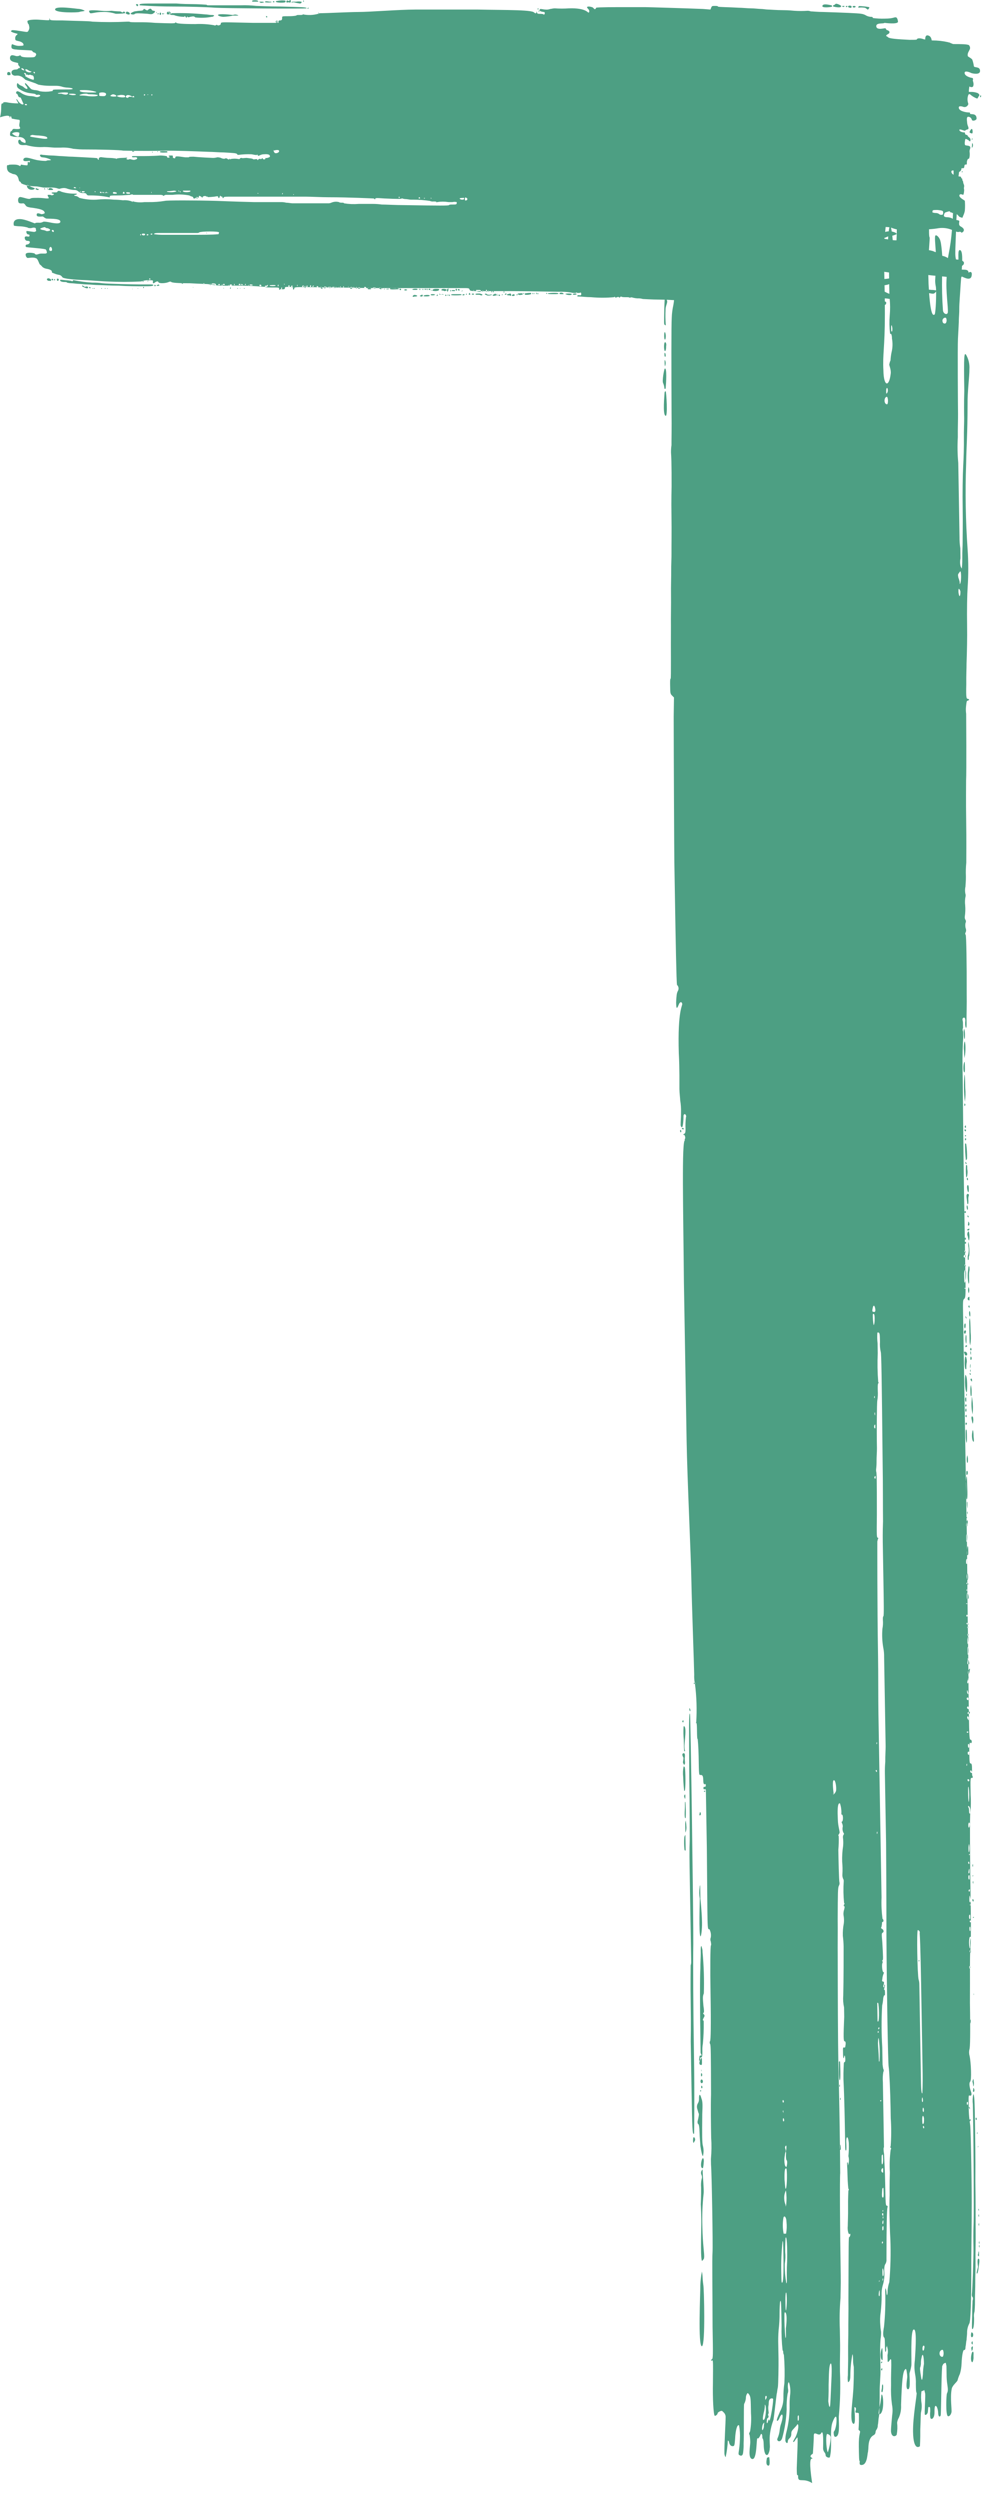 <svg clip-rule="evenodd" fill-rule="evenodd" stroke-linejoin="round" stroke-miterlimit="2" viewBox="0 0 52 130" xmlns="http://www.w3.org/2000/svg"><path d="m16.575.701c.036-.015.099-.015.17-.015.194 0 1.491-.063 1.881-.063.622 0 2.14-.126 2.97-.126h3.269c1.427.032 2.996 0 2.918.189.013-.032.026-.032.039 0 .026.032.091-.031.078-.063v-.031c.013 0 .013.031.026.063 0 .031.026.063.091.063.039 0 .233 0 .246.031s.065 0 .065-.063c0-.031-.013-.063-.039-.063-.065 0-.233-.031-.233-.094 0 0 .012-.063.051-.063.065 0 .168.031.26.031.083.009.168-.002.246-.031.039 0 .143-.032.234-.032.246.017.493.017.739 0 .908-.031.986.252 1.025.221.052-.032.039-.126-.026-.189-.091-.095-.078-.126.052-.126.049.004.097.015.143.031.036.01.069.032.09.063.052.063.091.063.13-.031.013-.032 1.09-.032 1.557-.032h.986c.156 0 2.218.063 3.009.095l.39.031.038-.094c.039-.095.052-.095.195-.095.078 0 .156 0 .156.032 0 .031.596.031 1.089.062.168 0 .454.032.636.032.181 0 .402.031.506.031s.272.032.376.032.454.031.765.031c.312 0 .584.032.597.032.233.016.467.016.7 0 .054 0 .107.011.156.031.078 0 .376.032.662.032.934.031 1.816.062 1.971.094.092.013.181.045.26.095.068.035.143.056.22.063.078 0 .117 0 .117.062.202.027.406.038.61.032.492 0 .492-.095.609-.063.065.031.091.189.091.22 0 .158-.701.063-.701.063-.052.063-.454-.031-.428.189s.467.063.48.095c.026.031.052.094.078.094.052 0 .129.063.129.095 0 .063-.038.094-.103.126-.065.031-.091.094-.052.094.033.016.064.037.091.063.077.063.467.095 1.102.126.299 0 .389 0 .389-.031.013-.063.195-.063.35 0 .028.005.055.01.082.015-.007-.137.03-.277.205-.189.073.036.114.122.133.235l.022.002c.283-.001.566.03.843.094.052.032.09 0 .09.032l.156.062c.376 0 .766 0 .83.063.029.037.046.08.052.126.013.126-.168.252-.116.441.012.032.22.126.233.189.037.102.063.208.078.316 0 .126.312 0 .324.252.013.252-.441.126-.441.126s-.376-.189-.363 0c.026.189.389.252.415.252.013 0 .013.031.013.031s.013 0 .013.032c0 .031 0 .031-.013.031-.013.063.065.158.026.315-.039.126-.207.032-.207.032-.013.094-.026.188-.026.22-.013.063 0 .063.077.063.133-.008.266.014.39.062.039.031.078.063.078.095 0 .031-.013.062-.026.062s-.052.126-.091.126c-.135-.049-.258-.124-.364-.22-.064-.032-.077 0-.103.063-.037.112-.041.232-.013.346.011.031.019.063.026.095-.021.08-.086.142-.168.157h-.065s-.312-.126-.26.063c.053.189.48.22.519.22.052 0 .065 0 .065.063s.337-.062.337.252c0 .095-.221.158-.247.063-.019-.086-.093-.15-.182-.157-.077 0-.09.094-.064.283.003.076.021.151.051.221.039.094.026.157-.038.157-.044.011-.084.033-.117.063s-.312-.126-.298-.032c.026.126.285.126.285.126.013.126.065.126.091.126s.052.032.052.032c0 .031.038.063.077.094.064.04.092.119.065.189-.013.032-.026.032-.052 0-.065-.063-.194-.126-.207-.094-.013.031-.065.283 0 .315.052.031.259 0 .259.126 0 .063-.052.126-.039.22.016.105.012.212-.013.315-.013.063-.052.031-.077.063-.036.056-.054.122-.052.189 0 .094 0 .094-.052.094s-.065 0-.078.095c-.013.094-.026.094-.091.094-.064 0-.064 0-.064.063 0 .026-.054.118-.118.13-.01.073-.021.15-.031.232.07.013.123.016.123.016.013.063.039.095.051.095.013 0 .026.031.026.063 0 .031.013.062.026.062s.013.095.039.158c.028.048.037.103.026.157-.013.041-.013.085 0 .126.013.032-.013.284-.052.284-.077-.032-.181-.063-.194.031-.013.126.285.252.285.284.014.167.014.336 0 .504-.012.076-.033.15-.065.22l-.065.157-.09-.031c-.052 0-.104-.063-.13-.095-.012-.019-.039-.042-.073-.063-.007.107-.013.209-.018.302.032.001.066.014.091.014l.064.031-.013.126c-.013.158.104.158.168.22.208.158-.051.315-.064.252 0-.031-.039-.031-.091-.031-.047.019-.094.015-.173-.012-.01.337-.041.876-.037 1.164.003.131.017.223.036.285.042.005.08.01.11.01l.016.001c.001-.024 0-.049 0-.07-.005-.262-.007-.392.055-.426.116-.019.148.197.142.549.098.072.097.08.085.166 0 .03-.047.067-.096.109-.003.061-.007.126-.011.192.128.011.35-.035.354.167-.001.002-.001.004 0 .006v-.006c.01-.037.217-.136.156.163-.065.315-.506 0-.519.032-.007.026-.014.045-.023.058l-.026.326c-.024.456-.077 1.046-.073 1.274.004.227-.023.49-.022.588.002.098-.022.522-.046.98-.024.425-.001 3.623.003 3.884.005.262-.017.817-.01 1.241-.026.446-.019.893.023 1.338l.065 3.851c-.003.197.011.393.042.587l.008.522c-.03.14-.028.286.008.425.032.064.065.129.064.096 0-.032.027-.261.022-.555s.021-.653.018-.817c-.003-.163.015-.947.002-1.73s.001-1.763.026-2.187c.024-.425.044-1.078.037-1.47-.006-.392.017-.849.014-1.045-.003-.163-.014-.816.007-1.436-.032-1.893-.002-1.992.095-1.863.129.226.189.486.171.746.006.36-.106 1.178-.095 1.829-.004 1.633-.059 2.123-.074 3.07-.054 1.491-.028 2.983.076 4.471.045.653.046 1.307.002 1.959-.026.361-.043 1.209-.029 1.992.011.653-.008 1.371-.029 1.992.003.196-.021.653-.013 1.077-.02.719.012.751.075.75.095.03.096.063.002.098-.063.001-.062.066-.09.295-.014.131-.012.262.007.392.002.131.021 3.101-.004 3.46.002.131-.013 1.078.005 2.122.017 1.012.002 1.992.005 2.155-.024.239-.03.479-.02.718.004.229-.023.457-.022.523-.032.14-.03.286.007.425l.001.065c-.036.161-.044.326-.023.49.015.196.008.393-.021.588-.008.057.004.114.034.163.033.049.034.113.003.163-.015.086-.013.175.004.261.034.072.036.155.004.228-.031.039-.03.094.002.131.033.065.057 1.468.052 3.035.009.555-.011 1.208-.008 1.404.005.261.007.392-.025.392-.031.001-.066-.195-.037-.359-.002-.131-.035-.196-.097-.162-.063.034-.062.066-.028.229l.005.294c-.031.062-.03.135.003.196l.006.326c-.027.294-.045 1.045-.036 1.568l.01.587c.006.36.037 4.081.069 5.94l.017.976-.001.004.001.001.023 1.359c-.001.003-.001.007-.001.011s.001.008.001.012l.004.19c-.001.008-.001.018-.001.027v.001c0 .002.001.005.001.007l.007.384c.017.017.028.04.031.065.001.032.001.032-.03.033l.002.118c.018.006.032.03.033.075v.001c-.003.024-.014.046-.03.064l.006.362c.017.017.028.039.032.063 0 .033 0 .033-.031.034l.004.185c.027.014.05.124.036.304.001.086-.009.172-.028.255.002.157.004.287.004.395l.003.004-.003.003c0 .453-.021.509-.081.552-.062.066-.061.131-.046.98l.144 8.513v.005.003l.032 1.853v.037.001c0 .002 0 .004.001.006l.003.187-.001.002c-.028.164-.027.229.004.229h.001l-.004-.231c.029-.129.061-.096.063.034-.02.052-.03.108-.029.163.001.033.001.033-.03.034l.007.423c.03.003.035.258.006.358l.005.295c.001.048.002.114.002.197-.017.099-.011.173.002.209l.003.241c.004.016.004.04.005.072l.002.131v.001c0 .006-.002.012-.006.018l.004.408.001.118c-.007.006-.014.02-.02.042-.022.089-.013.182.022.265l.002.164c.026.008.045.032.047.06 0 .033 0 .033-.031.033-.005-.003-.011-.006-.015-.009l-.001-.084c-.006-.002-.011-.004-.017-.004-.058 0-.036.055.018.088v.017l.002.225c.01.005.017.015.017.027v.001c.001.027.001.054-.016.063v.065l.001.056c.049.081.068.178.054.272-.027.029-.03.033-.051.033.004.396.009.818.014 1.254.016.011.027.03.029.051 0 .031 0 .033-.028.033v.009l.002.09c.015.002.028.015.029.031l-.029.03.005.298c.019.016.03.039.03.064.001.024-.01.048-.029.064l.001.032-.002.003c-.026.085-.035.174-.027.262.003.163.003.163.033.064l.001-.004v-.009l-.005-.316c.029-.055.032.164.005.325l.003.202c.033.127.035.261.006.389l-.001.001.003.255.002.007c.067.227.068.26.005.261v-.001h-.004l-.003-.267.002.007c-.033-.097-.033-.097-.03.033-.028.191-.028.227.031.227l.003.321c-.015.032-.023.068-.024.104l.001.001c.001.051.011.077.024.078l.002.165-.02.115c-.031.066-.061.164-.029.196h.001c.02.042.04.003.05-.072l-.001-.175-.001-.064.008-.049.003.131c.001.059-.003.114-.009.157l.004.4.005.457c.02.022.031.05.018.065-.007.007-.012.012-.017.017l.005.396v.023c.011.041.013.071.002.077l.001.133-.012.007c-.093.032-.061.097.002.096v.002c.004-.001.008-.001.012-.003l-.002-.102c.051-.027.051-.022.052.038-.001.031-.022.056-.05.064.017 1.169.035 1.338.074 1.337.063-.001.097.097.066.162-.031.034-.031.034-.063.001-.031-.031-.061.032-.054.503.014.04.02.097.002.118.006.373.012.458.07.457.032-.001.064.031.067.194l.004.229c-.001 0-.001 0-.001 0-.017 0-.031-.014-.031-.031v-.003c-.001-.017-.015-.031-.032-.03-.032 0-.031.033-.031.065.002.035.03.062.064.065.032-.001.032.032.033.064-.004.046.008.092.033.13.002.066.002.066-.061.067s-.062.066-.048.882c.021.316.016.633-.016.947-.03.066-.022 2.384.023 5.027.003.195.005.389.006.576.002.004.003.008.003.012v.002c0 .011-.001.022-.002.031.001.293 0 .568-.003.805.003.012.005.029-.001.052-.004.269-.011.485-.02.614.021.006.022.034.022.063.001.069-.014.09-.035.073.001-.016.003-.03.004-.04.003-.022.006-.055.009-.096-.003-.001-.006-.002-.01-.002-.025.027-.036.063-.031.099h.001c.009.018.019.032.027.039-.009.115-.011.37-.012.714.014.011.022.028.022.046s-.008.036-.022.048c0 .487.003 1.128-.002 1.797.029 1.697.008 2.317-.022 2.416-.031.118-.028.243.007.36.068.325.116 1.27.022 1.338-.061.066-.026.294.04.489.066.162.036.26-.059.229-.063-.031-.063.001-.052.622.002.219.016.437.042.655-.001.009-.001.018 0 .028 0 .02.003.03.008.034.008.065.018.13.028.195.036.261.093 3.622.077 4.504.004.229-.009 1.339-.02 2.514.006 2.253-.041 3.2-.102 3.299-.08.151-.121.321-.117.492.001.098-.027.262-.026.36-.03.099-.027.262-.057.362.003.13-.028.163-.06.164-.063-.032-.122.23-.145.721-.006.177-.035.353-.086.523-.051.106-.091.216-.12.329-.03.098-.279.266-.307.461-.087.458.018 1.077-.011 1.208s-.122.231-.186.199c-.127-.063-.081-1.108-.051-1.175.061-.132.059-.197.024-.457-.03-.183-.043-.368-.041-.554l-.007-.424-.035-.163c-.034 0-.067.013-.094.034-.062.034-.061.099-.092.132-.052.622-.051 2.548-.082 2.581-.061.099-.126.035-.129-.161-.004-.101-.027-.2-.068-.293-.064-.097-.127-.096-.121.263s-.182.428-.216.298c-.018-.108-.02-.218-.005-.327-.003-.163-.004-.228-.036-.227-.095-.031-.062.033-.09.262-.029.131-.123.166-.155.134-.014-.043-.007-.242.002-.461l.009-.189c.009-.219.016-.418.002-.461-.034-.13-.035-.195-.066-.162.001.033-.125.035-.125.068-.028.217-.024.437.011.653.011.131.002.263-.025.392-.03.066-.023.49-.046.947.007.456-.018.817-.017.849-.031.033-.342.267-.359-.745-.014-.783.218-1.995.185-2.027-.032-.032-.034-.162-.039-.455.007-.175-.006-.35-.04-.522-.041-.237-.045-.479-.012-.718.05-.752.098-1.634-.059-1.599-.188.036-.096 1.765-.125 1.896-.021.122-.051.243-.089.362-.03.065.078.847-.08.85-.157.003-.041-.554-.042-.652-.002-.131-.037-.294-.037-.326-.033-.098-.033-.098-.095-.031-.093.132-.149.525-.19 1.831.013.224-.026.449-.115.655-.048.08-.078.17-.09.263.023.207.016.416-.021.62-.035.068-.117.098-.187.069-.055-.037-.091-.096-.098-.162-.032-.064-.005-.326.048-.915.03-.184.027-.372-.01-.555-.045-.335-.061-.673-.048-1.011-.008-.456.015-.947.013-1.045l-.004-.261c-.033-.064-.033-.064-.094.034-.062.067-.061.099-.094.035l-.006-.327c.03-.129.028-.263-.006-.391-.033-.098-.034-.13-.033-.098.005.036-.006.072-.03.099l.002.13c-.005.034-.015.068-.03.099-.031 0-.033-.13-.037-.36-.005-.261-.006-.36-.038-.391-.064-.031-.068-.26-.01-.555.062-.607.083-1.218.064-1.829-.004-.228.027-.229.063-.001.004.261.066.227.061-.066.011-.146.04-.289.088-.426.064-.739.083-1.48.056-2.221-.044-.75-.061-1.762-.039-2.317 0-.033-.009-.555.012-1.177-.023-.393-.008-.787.042-1.177.031-.033.03-.098-.001-.098-.032-.032-.033-.065-.001-.065.038-.489.04-.98.006-1.469l-.009-.555c-.013-.751-.065-1.958-.099-2.12-.034-.163-.099-3.949-.116-6.789.001-1.828-.016-4.668-.019-4.864l-.062-3.622c-.003-.196.004-.392.021-.588-.005-.294.021-.653.018-.816l-.079-4.635c.003-.153-.01-.306-.039-.456-.061-.333-.077-.673-.049-1.011.029-.15.037-.304.024-.457-.002-.098-.003-.163.028-.196s.019-.719-.001-1.926l-.033-1.926c0-.032-.009-.522.013-1.077-.009-.555 0-1.893-.019-2.97-.048-4.668-.067-5.777-.099-5.842-.039-.171-.052-.347-.04-.522-.007-.36-.008-.456-.072-.488l-.063.001c-.014.185-.011.37.01.555l.009.522c-.023.5-.015 1.002.025 1.501.032.032.032.032.001.065-.03.033-.028.164-.024.392.011.164.003.329-.023.491-.03.131-.033 1.796-.027 2.122l.006.36c.003.163-.023.49-.02.686.002.142-.006.284-.024.425l.001.098c.032.032.039.391.039 2.252-.012 1.142-.012 1.176.052 1.207.031-.001.032.032.001.065 0 .033-.03.098-.029.131.001.098-.008 3.232.037 5.908.016.914.008 2.285.021 3.068l.162 9.53c-.016.371.001.742.05 1.109.064.032.066.162.003.163-.031.001-.031.033-.03.099-.006.055-.016.109-.028.163-.031.034-.031.066.033.098.095.064.097.161.034.195-.062.034-.061.067-.023.49.046.816.047.913.016.947-.031 0-.031.033.001.065l.002.065c-.063.034-.024.49.039.489.032 0 .033.032.002.098-.034.084-.054.172-.058.262-.03.099.002.131.033.13.063-.001.064.065.034.163-.03.066-.029.098.003.131.032.032.032.032.031-.034l-.002-.097c.062-.034.034.13.003.195-.031.034-.031.034.001.066.032-.001.033.097.035.162.001.098.002.131-.03.131-.031.001-.031.034-.06.132-.009.132-.027.264-.057.393-.042.728-.04 1.459.006 2.187l.015.881c.007.077.019.153.035.228.033.049.035.113.003.163-.029.173-.037.349-.022.523l.057 3.394c-.031.001-.028.164.007.36.003.196.046.881.056 1.501.018 1.011.02 1.176.083 1.175.032-.001.064.031.033.097-.028.164-.049.817-.049 2.678.009.091-.011.183-.058.262-.031.033-.061.132-.057.361.024.254-.004.51-.082.753-.047.17-.065.347-.054.523 0 .284-.016.568-.048.85-.036.237-.043.479-.019.718.002.131.036.293.037.326.002.121-.006.241-.026.361-.024.304-.029.609-.016.914l.013.751c.004.228-.049.784-.044 1.11.003.148-.001.493-.011.789-.043.215-.062.343-.016.356-.004.061-.009.106-.014.128-.029.131-.026.327-.056.426.005.08-.016.161-.059.229-.039.046-.06.104-.06.164-.007.057-.042.106-.092.133-.125.067-.249.2-.274.559-.002.11-.011.219-.026.327-.031.033-.022.588-.272.658-.251.069-.13-.194-.161-.193-.032 0-.036-.261-.044-.75-.013-.719.113-.753.049-.818l-.064-.064c.022-.282.027-.566.017-.849-.025-.024-.061-.036-.095-.031-.095.002-.096-.031-.066-.129.03-.099-.002-.164-.065-.163-.032.001.112 1.011-.08.851-.193-.193.01-1.241.029-1.992.023-.49.016-.915.015-.947-.018-.086-.03-.173-.036-.261-.003-.196-.007-.424-.038-.391-.069.367-.105.739-.107 1.112.005.326-.121.328-.121.328-.021-.119-.023-.24-.006-.36-.003-.196.02-.718.012-1.143-.007-.424.015-.979.011-1.24-.005-.261.015-.98.005-1.535.012-3.003.007-3.265.039-3.265.032-.001.031-.033.061-.099-.001-.065-.001-.098-.032-.065-.062.067-.129-.194-.102-.423-.002-.097.022-.555.015-.979-.007-.425.017-.817.017-.849.031-.034.03-.099-.002-.098 0 0-.037-.326-.043-.685-.008-.49-.043-.685-.012-.686.032 0 .032.032.033.065l.002.098.029-.099c.031-.129.029-.263-.006-.391.023-.228.029-.457.02-.686-.039-.424-.165-.389-.125.1.004.196.005.294-.026.294-.032.001-.033-.097-.036-.26l-.015-.849c-.006-.36-.028-1.664-.075-2.578-.008-.489.019-.751.018-.816-.003-.036.008-.071.03-.099.063.032.059-.197.025-.327l-.031.001c-.001.045-.011.089-.029.131-.032 0-.034-.13-.037-.293-.004-.229-.005-.294.059-.263.031 0 .063-.001.062-.066.029-.131.027-.262-.036-.26-.063.001-.067-.228-.022-1.272l-.008-.49c-.045-.203-.059-.412-.042-.62.02-.686.021-2.449.019-2.546-.003-.186-.017-.371-.041-.555-.007-.219.011-.438.052-.654.014-.119.012-.24-.006-.36-.025-.12-.016-.245.025-.36.03-.131.029-.164-.002-.163-.032-.033-.032-.033-.002-.098.031-.033.03-.066-.001-.066-.038-.379-.045-.761-.019-1.142.003-.046-.008-.092-.034-.13-.03-.072-.042-.15-.035-.228.013-.217.009-.436-.012-.653-.009-.273.007-.546.049-.817.014-.141.011-.283-.007-.424-.009-.056.001-.114.029-.164.015-.012.023-.03.023-.049-.001-.019-.01-.037-.025-.049-.052-.1-.065-.216-.037-.325.001-.057-.01-.112-.034-.163-.033-.065-.034-.097-.002-.098.063-.034.057-.361-.006-.36-.017 0-.031-.014-.032-.031v-.001c.011-.188-.013-.376-.072-.554-.032.001-.159-.095-.112.818.007.425.137.683.075.75-.061.099-.061.099-.029.131.008.24.002.48-.019.719.007.391.028 1.632.06 1.696.01.056-.001.114-.028.164-.062.099-.057.361-.066 1.731.01.588-.006 1.469.002 1.926.003 2.057.008 4.179.034 5.713.044 1.52.067 3.029.08 4.097-.011.005-.01.042-.009.11.001.065.002.116.012.142.007.676.01 1.131.012 1.232-.028.229-.011 3.036.027 5.288.009.522-.013 1.077-.011 1.208-.046.543-.058 1.088-.035 1.633l.014.816c.004.228-.017.849-.008 1.371.033.763.015 1.526-.056 2.286-.029.164.079.946-.108 1.079-.187.134-.161-.225-.161-.225l.061-.099c.065-.19.094-.39.085-.59-.01-.199-.097-.096-.187.134-.152.329-.078.981-.102 1.438-.005.143-.024.286-.055.426-.031.065-.221.003-.222-.095-.002-.06-.026-.117-.066-.162-.041-.057-.064-.124-.066-.194-.002-.131.044-1.078-.108-.782-.123.198-.381-.19-.376.137.004.196-.047.915-.047.915-.062.033-.124.1-.124.132-.031.033.192.16.065.13-.189.003.021 1.24.022 1.272-.448-.287-.695-.023-.731-.283l-.002-.098c0-.032 0-.032-.032-.032-.031.001-.033-.097-.037-.359.02-.621.067-1.568.035-1.6 0-.033-.031.033-.093.099-.024.048-.055.093-.092.132-.063.001-.063.001.09-.262.122-.264.179-.591.115-.655h-.031c0 .033-.062.099-.155.199-.123.132-.154.166-.152.296.004.086-.029.17-.091.23-.053.039-.087.099-.091.165.002.131-.093.1-.127-.03-.005-.155.014-.309.055-.457.121-.47.176-.955.165-1.44-.004-.228.024-.424.023-.456.032-.218.018-.44-.042-.652-.033-.065-.033-.065-.063.033-.014.098-.012.197.005.294.012.078.003.157-.027.229-.042.27-.059.544-.049.817-.02.498-.096.992-.227 1.473-.09.295-.312.169-.252.037.065-.145.105-.3.119-.458.014-.124.044-.245.088-.362.119-.394.053-.588-.099-.259-.03.098-.092.164-.123.165-.032-.032-.033-.065.149-.492.125-.231.186-.492.176-.754-.002-.241.015-.481.051-.719.024-.49.015-.98-.025-1.469-.016-.03-.027-.063-.033-.097-.001-.066-.003-.131-.034-.13-.049-.433-.067-.869-.054-1.305-.019-1.142-.024-1.436-.083-1.207.001.033-.026.295-.022.556.002.295-.014.589-.048.882-.022.272-.027.545-.018.817l.012.685c.005.294-.008 1.371-.037 1.503-.03.098-.028.229-.058.327-.028.196-.137 1.179-.166 1.341-.084.222-.144.453-.177.689-.057.361.012.718-.018.784 0 .115-.031.228-.089.328-.093.099-.22.003-.23-.584-.001-.077-.013-.154-.036-.228-.031.001-.032-.065-.033-.13-.003-.131-.066-.162-.096-.064 0 0-.091.23-.155.166-.063-.031-.012 1.11-.265 1.082-.252-.029-.106-.684-.109-.88-.002-.131-.015-.262-.038-.391-.032.001-.033-.065.028-.164.055-.312.071-.631.047-.947-.013-.751-.014-.816-.079-.946-.065-.096-.097-.128-.127-.063-.043.069-.064.149-.059.23-.01.103-.041.204-.09.295-.03.066-.002 1.73-.028 2.057.004.153-.004.306-.023.457-.027.294-.218.134-.218.134-.064-.064.028-.196.049-.817.013-.24-.002-.481-.044-.717-.096-.064-.185.231-.208.721-.027.295-.025.361-.12.363-.095.001-.159-.063-.192-.193-.001-.065-.033-.097-.065-.097-.013.286-.05.571-.111.851 0 .033-.064-.064-.067-.195-.008-.489.067-1.633.063-1.862.008-.097-.029-.192-.099-.259-.096-.097-.096-.097-.19-.062-.062.033-.124.067-.124.1.001.065-.123.165-.155.133-.064-.064-.11-.912-.092-1.696.011-1.208.011-1.208-.051-1.175-.063.032-.064-.032-.001-.066.062-.033.059-.229.034-1.665-.003-2.024-.029-3.558-.003-3.885s-.04-4.178-.078-4.569l-.005-.294c.034-.369.038-.74.013-1.11-.011-.62-.028-1.632-.007-2.252-.005-2.122-.012-2.547-.044-2.611-.033-.049-.034-.113-.003-.164.03-.065.05-.751.021-2.481-.023-1.305-.011-2.449.02-2.481.031-.066-.002-.131-.003-.196-.033-.073-.034-.155-.004-.229.023-.145-.001-.293-.07-.423-.126.002-.092.132-.135-4.242l-.05-2.97c-.002-.065-.034-.097-.064-.064-.032.001-.063.001-.064-.064-.001-.057.023-.065.05-.066l.023-.001c.027-.001.051-.009.05-.066-.001-.065-.002-.098-.064-.064-.031.001-.063-.032-.066-.195-.004-.228-.036-.293-.131-.291-.095.001-.094.067-.111-.978-.009-.522-.046-.848-.047-.88-.027 0-.033-.125-.037-.331l-.003-.186c-.004-.207-.009-.332-.037-.331-.031 0-.031 0-.001-.033.041-.664.019-1.331-.065-1.991l-.005-.026.005-.005c.027-.001.03-.026-.012-.031-.026-.141-.035-.284-.028-.427-.008-.49-.126-3.752-.143-4.731-.027-1.567-.217-5.383-.253-7.472l-.14-8.223c-.029-3.569-.127-7.492.061-7.35l.003.003c-.001-.001-.002-.002-.003-.003-.013-.011-.021-.028-.021-.045 0-.019.008-.038.023-.05.03-.066-.036-.228-.067-.194h-.031c-.001-.033.031-.033.062-.066.031-.001.061-.067.059-.23-.011-.207-.004-.415.021-.621.03-.033-.003-.163-.066-.162-.031.001-.062.034-.061.099.003.164-.022.588-.085.589-.043-.028-.068-.077-.065-.129-.003-.163.024-.425.02-.653.006-.208-.008-.415-.042-.62-.001-.098-.037-.359-.041-.587s.014-1.045-.032-1.86c-.07-2.284.21-2.485.177-2.582-.034-.13-.128-.096-.188.068-.091.23-.123.198-.128-.128.002-.121.011-.241.025-.361.005-.079.025-.157.059-.229.069-.103.053-.241-.037-.326-.032-.032-.078-2.741-.098-3.916l-.042-2.478c-.007-.392-.032-5.582-.034-7.573l.015-.98-.097-.096c-.096-.096-.096-.129-.102-.488-.004-.196-.007-.392.024-.392.032-.001.006-1.502.017-2.743-.008-.424.012-1.143.004-1.6s.014-1.012.01-1.272c-.005-.261.02-.686.015-.947-.004-.261.012-1.143-.001-1.926-.014-.784.006-1.469.006-1.502-.001-.033.008-1.339-.03-1.762-.002-.131.006-.263.025-.393-.004-.195.015-.947.003-1.664-.009-2.351-.015-4.571.01-4.963.007-.22.035-.439.083-.654.016-.086.028-.173.037-.26-.081-.005-.217-.013-.38-.02.012.028.02.058.025.088.002.098-.09.263-.087.426-.013.272-.009.545.013.816-.024-.002-.047-.013-.063-.032-.032-.032-.032-.032-.015-.881.008-.21.013-.341.018-.42-.088-.003-.183-.005-.279-.005-.402 0-.792-.031-.856-.031-.093-.028-.19-.038-.286-.032-.07-.005-.139-.015-.207-.031-.091-.031-.143-.031-.168 0h-.026c0-.031-.091-.031-.195-.031s-.208 0-.234-.032c-.025 0-.051 0-.064.032-.013.031-.039.031-.065 0-.026-.032-.078 0-.104 0-.039.031-.078.031-.091 0-.012-.032-.038-.032-.051 0-.402.036-.805.036-1.207 0-.22 0-.48-.032-.557-.032-.104 0-.156 0-.156-.031 0-.032.078-.063.143-.032.052 0 .077-.031.064-.094-.012-.063-.025-.063-.09-.032h-.117c-.013-.031-.052-.031-.078 0h-.129c-.205-.041-.414-.062-.623-.063h-.233c-.143 0-1.622-.031-2.361-.031h-.388c-.001 0-.002-.001-.003-.001v.001h.003c.012.004.023.031.023.031 0 .063-.026.063-.039.031h.001c-.002-.021.002-.043.012-.062h-.541c-.001 0-.002-.001-.003-.001s-.002.001-.003.001h.006c.012.004.023.031.023.031s-.013.031-.026.031-.026-.031-.026-.031.011-.027.023-.031h-.078c-.003-.001-.007-.001-.01-.001-.001 0-.001.001-.002.001h.012c.009.001.016.007.016.031 0 0 0 .031-.013.031s-.026 0-.026-.031c0 0 0-.027.011-.031h-.154l.001-.001c0-.031 0-.031-.013-.031s-.013.031-.026.031v.001h.038c-.002.005-.014.031-.025.031-.013 0-.013 0-.013-.031h-.048c.003-.021-.003-.047-.017-.064-.026-.031-.039 0-.039.063v.001h.056c-.003.017-.012.031-.03.031-.012 0-.024-.026-.026-.031h-.143v-.001c0-.031 0-.031-.013-.031s-.026.031-.026.031v.001h.014.025c-.002.005-.014.031-.026.031-.013 0-.013 0-.013-.031h-.073c.004-.023-.017-.05-.069-.064v.001h-.143c-.026 0-.052 0-.052.031.013.012.027.022.042.031.062.001.135.001.222.001-.006.027-.05.048-.121.031-.036-.003-.071-.014-.101-.032-.063 0-.114-.001-.157-.003l.011-.028-.013-.031-.013.031.012.028h.003l-.002.003-.001-.003c-.179-.008-.202-.03-.218-.091-.026-.063-.052-.063-.389-.063h-3.387-.002-.001.003c.141.032.14.063-.002.063-.077 0-.362.031-.363-.032h.002c0-.062.295 0 .36-.031h-.735c-.003 0-.008 0-.014 0h-.002c-.001 0-.002 0-.003 0h.003-.003-.072-.001c-.065-.031-.091-.031-.091 0h.092c.051.032.038.063-.014.063-.017-.019-.04-.03-.065-.032-.013 0-.013 0-.013-.031h-.171c0-.032-.039-.032-.091-.032-.062 0-.075 0-.049.032h-.003.001.142c-.002.031-.103.031-.142 0h-.115c-.019 0-.045 0-.078 0-.039-.019-.069-.015-.083-.002l.053.001.03.001h.001c.033.001.064.012.091.031 0 .032-.013.032-.117.032-.026 0-.065 0-.065-.032-.005-.012-.002-.024.007-.033l-.096-.002c.007-.004.011-.012.011-.028 0 0-.026-.031-.052-.031-.039 0-.052 0-.052.031 0 .014.002.022.005.026l.065.002h.023c-.006.004-.015.004-.028.004h-.052s-.004 0-.008-.006l-.162-.003-.048-.001c-.002-.007-.008-.014-.016-.021-.013-.008-.028-.012-.043-.012-.025 0-.048.011-.064.03l.123.003c.009.023-.018.042-.068.042-.025-.002-.048-.013-.065-.032h.001c.002-.005.005-.009.009-.013l-.062-.001c.001-.006.001-.012.001-.018 0-.057-.022-.036-.036.017l.035.001c-.004.024-.014.045-.025.045-.013 0-.013 0-.013-.031.001-.005.002-.01.003-.015h-.006l-.089-.002c.002-.007.002-.015.002-.015s-.014-.031-.027-.031h.001-.001c-.012 0-.012.031-.012.031 0 .006 0 .011.001.014l.036.001c-.001.008-.005.017-.011.017-.011 0-.022 0-.025-.018h-.027-.018c.002-.005.004-.009.004-.013-.026-.032-.13-.032-.13-.001v.001.01l.126.003c-.017.032-.09.077-.113.05-.009-.016-.013-.034-.013-.053-.158-.002-.325-.005-.498-.007.003-.01.005-.022.005-.035.001-.063-.025-.032-.038.031l-.001.001v.003h.034c-.005.017-.013.028-.021.028-.013 0-.013 0-.013-.028h-.003-.036v-.003s.001-.032-.012-.032h-.001c-.013 0-.013.032-.013.032l.001.002.025.001c0 .007-.002.028-.013.028l-.012-.029-.118-.001v-.001s-.012-.032-.025-.032h-.001c-.013 0-.026.032-.026.032l.001.001h.048.003c-.003.007-.015.03-.026.03s-.022-.024-.025-.03h-.013l-.001-.001c-.027-.026-.065-.038-.103-.032-.065 0-.065 0-.026.032h.001.005l.124.001c.023.03-.065.03-.129-.001h-.079c-.012-.032-.025-.032-.025-.032h-.001-.13c-.013 0-.013 0 0 .031l.053.001h.103c-.001.031-.143.031-.156 0v-.001l-.101-.002c.036-.029.035-.029-.016-.029-.075-.031-.089-.032-.089.027l.105.002-.003.003c-.091.063-.104.063-.104 0l.001-.001.001-.004-.127-.002c-.012-.015-.027-.025-.042-.025h-.001c-.02 0-.03.01-.031.024l.074.001c.009.011.017.025.022.038.026.032.013.063-.026.032-.047-.019-.07-.05-.07-.071l-.065-.002-.046-.022c-.026-.032-.065-.063-.078-.032v.001c-.016.02-.001.04.029.052l.069.001h.026l.019.01h-.052c-.024 0-.045-.005-.062-.011l-.159-.003-.182-.003c.011-.024.02-.061.013-.078-.025-.063-.051 0-.051.031h-.001c-.001.016.001.032.006.047h.015.018c-.009.019-.02.03-.026.016-.003-.005-.005-.011-.007-.016l-.157-.002h-.01c.006-.004.012-.008.018-.013.013 0 .013-.032.013-.032-.012-.062-.037-.062-.05 0h-.002c-.009.022-.011.036-.01.044l.031.001c-.016.01-.028.011-.031-.001h-.052l-.002-.012c-.012-.094-.038-.063-.038 0h-.001v.012h.041c.01.051.009.051-.015.051-.012 0-.023-.024-.026-.051-.464-.003-.531.012-.531.051 0 .063-.039.095-.065.063-.013-.019-.013-.044 0-.063.013-.03-.012-.061-.199-.062.01-.009.017-.021.017-.033 0-.062-.038-.062-.064-.031h-.001v.063l.001.001c-.149 0-.182.004-.182.062 0 .032-.013.063-.078.063h-.091s0-.031.013-.031.013-.032.013-.032c0-.031-.013-.031-.026-.031s-.026.031-.026.063c0 .031-.013.031-.025.031-.023-.003-.045.01-.052.032-.026 0-.026 0-.026-.063s-.026-.063-.35-.063c-.195 0-.364 0-.376-.031-.587-.052-1.175-.074-1.764-.067-.005.002-.01.003-.015.003-.017 0-.031 0-.042-.003h.057c.021-.008.039-.029.05-.029.001.001-.011-.031-.064-.031h-.001c-.039 0-.065 0-.065.031 0 .018.009.026.023.029l-.052.001-.022.001-.001.001s-.001 0-.003-.001h.004c.013-.031 0-.062-.013-.03l-.001-.001c0 .022.006.028.01.031l-.099.002c-.189.005-.379-.002-.567-.021.006-.004.009-.011.009-.011 0-.032-.013-.064-.026-.064v.001c-.065-.031-.182-.031-.208 0-.013.032 0 .032.065.032.052 0 .104 0 .13.031.003.004.005.007.008.009l.022.002c-.005.004-.012.006-.022-.002-.081-.009-.162-.02-.242-.034 0-.002 0-.004 0-.006-.013-.033-.026-.033-.039-.033v.001c-.007.01-.012.019-.015.027.006.002.012.003.016.005l.038.006c-.002.025-.014.025-.026.025-.027 0-.035-.016-.028-.036-.046-.011-.148-.018-.284-.024l.001-.003c.013-.031.001-.031-.026-.031-.026 0-.026 0-.013.031l.001.002.037.001c-.012.028-.025.028-.037-.001-.194-.009-.448-.017-.714-.033-.674 0-.921-.031-.96-.063-.039-.031-.065-.031-.143 0-.129.063-.505.095-.531 0-.026-.063-.117-.031-.195.032-.065.062-.104.031-.091-.063.013-.063 0-.063-.246-.063-.089-.001-.177.009-.262.031.008.002.013.009.013.03h.002c.013 0 0 .032-.015.032-.017-.022-.029-.043-.026-.055l.013-.004.013-.003c-.004-.001-.008-.001-.013-.001-.008 0-.012.003-.013.008-.026.007-.051.015-.075.025-.597.031-1.194.031-1.791 0-.09 0-.531-.032-.998-.063-.895-.032-1.272-.095-1.311-.158-.041-.07-.113-.117-.194-.126-.039 0-.104-.031-.143-.031-.039-.032-.104-.032-.143-.063-.003 0-.005.001-.008.001-.031 0-.057-.026-.057-.057 0-.002 0-.005 0-.007.013-.063-.09-.126-.285-.157-.076-.013-.148-.045-.208-.095-.036-.048-.08-.091-.129-.126-.039-.031-.104-.283-.182-.315-.182-.094-.428 0-.48-.031-.057-.045-.087-.118-.077-.19.026-.126.441-.063.467-.031.052.062.078.062.182.031.07-.026.145-.037.22-.031h.168l.065-.032c0-.032-.004-.064-.013-.094-.013-.063-.039-.063-.052-.095-.246-.063-1.011-.095-1.024-.126-.039-.063-.013-.126.064-.126.046-.005.088-.028.117-.063.039-.063.039-.126-.104-.126-.142 0-.168-.189-.116-.22.026 0 .077-.032.129 0 .065 0 .091 0 .091-.032.013-.094-.013-.063-.104-.094-.045-.039-.065-.1-.051-.158.038-.031.402.063.441.032.051-.032.077-.032.064-.063-.013 0-.013-.126-.025-.126-.091-.063-.195 0-.26 0-.052 0-.13 0-.156-.032-.122-.034-.248-.055-.376-.062-.113-.002-.226-.012-.337-.032-.013-.031-.104-.346.298-.346.312 0 .792.252.805.22.012-.032.064-.031.181-.031.071.009.143-.002.208-.032.039-.031.104-.031.285 0 .299.063.648.126.636-.031-.013-.189-.701-.126-.753-.158-.051-.025-.099-.057-.142-.094-.026-.032-.338.063-.338-.095 0-.157.221-.031.26-.031.044-.006.087-.017.129-.032.039-.031.039-.031.013-.094-.051-.095-.207-.158-.726-.221-.143-.031-.195-.031-.26-.126-.022-.042-.059-.076-.103-.094-.013 0-.195.031-.247-.032-.03-.058-.039-.124-.026-.188.013-.063.052-.095.065-.095.026-.031.13 0 .363.063.13.031.168.031.221 0 .052-.032.129-.032.402-.032.182 0 .376.032.415.032h.104c.026-.032.026-.032-.013-.095-.026-.063-.039-.063-.013-.094h.129c.047.032.109.032.156 0 .039-.032.052-.032.039-.032s-.026 0-.039-.031h-.052c-.013 0-.039-.032-.039-.032 0-.031.052-.031.143-.031.104 0 .143 0 .156-.031.013-.063.103-.063.22 0 .236.071.481.103.727.094.091 0 .091.032 0 .063-.104 0-.091.063.026.063.063.016.121.049.168.094.287.077.585.109.882.095.306-.032.614-.032.921 0 .156.001.312.012.467.031.158-.014.318.007.467.063.013.032.039.032.039 0 .013-.031.025-.031.025 0 .191.047.389.058.584.032h.221c.282.004.564-.017.843-.063.065-.032 1.569-.032 2.698 0 .726.031 1.854.063 1.933.063h1.44c.079.001.157.011.233.031.117 0 .259.032.324.032h1.843c.062.005.125-.006.182-.032.127-.055.268-.066.402-.031.026.031.103.031.181.031.039 0 .065 0 .078.032.253.042.51.053.766.031h.765c.143.001.286.012.428.032.22 0 .752.031 1.18.031 1.855.031 2.296.031 2.322 0 .013-.031.104-.031.208-.031.142 0 .181 0 .194-.063v-.063c-.072-.018-.148-.018-.22 0h-.208c-.198-.032-.399-.032-.597 0-.013.031-.013.031-.026 0-.012-.032-.064-.032-.155-.032-.067.009-.134-.002-.195-.031-.279-.04-.561-.061-.843-.063h-.143c-.065 0-.194-.031-.272-.031-.058-.001-.114-.012-.168-.032h-.039c-.013.032-.157.032-.895 0-.454-.031-.467-.031-.48.032 0 .031-.013.031-.026 0-.013 0-.039-.032-.052-.032-.039 0-1.284-.063-2.348-.063-.363 0-.908-.031-1.219-.031h-3.788c-.285 0-.428 0-.441.031-.013.063-.065.063-.065 0 0-.031-.013-.031-.038-.031-.026 0-.052-.032-.065-.032-.013-.031-.026-.031-.039.032-.026.094-.065.094-.078.031s-.026-.063-.195-.031c-.324.031-.363.031-.376 0 0-.032-.013-.032-.026 0h-.025c-.013-.063-.195-.032-.195.031 0 .032-.013.032-.039 0-.027-.032-.063-.054-.104-.063-.039-.031-.051 0-.051.032 0 .063-.026.063-.065.031-.026-.031-.039-.031-.052 0-.013.032-.013.032.013.032h.039c.013.063-.052.031-.078 0-.013-.032-.013-.032-.026 0 0 .031-.039.031-.065.031-.039 0-.052 0-.052-.031 0-.032-.013-.032-.051-.063-.056-.012-.108-.033-.156-.063-.287-.054-.58-.065-.869-.031h-.35c-.039 0-.078.031-.091.031-.013.031-.039.031-.065 0s-.117-.031-.208-.031h-1.349c0-.032-.064-.032-.142 0-.078 0-.351.031-.597.031-.402 0-.467 0-.467.063 0 .031-.013.063-.039.031-.35-.069-.707-.101-1.064-.094-.043.001-.084-.024-.103-.063-.013-.032-.052-.063-.143-.063-.109.015-.218-.02-.298-.095-.059-.046-.133-.069-.208-.062-.115-.006-.228-.027-.337-.063-.09-.04-.189-.051-.286-.032-.044.006-.087.017-.129.032-.049 0-.098-.011-.143-.032-.119-.029-.241-.04-.363-.031h-.299c-.091 0-.312-.063-.441-.063-.108-.001-.216-.01-.323-.027-.077-.043-.125-.062-.134-.025.045.01.089.018.134.025.03.016.064.036.102.058.078.031.168.062.168.062l.001.001c.039.094-.35.157-.402-.095-.005-.023-.006-.04-.003-.051-.016-.003-.033-.007-.049-.011-.052-.031-.13-.031-.168-.063-.039-.003-.074-.027-.091-.063-.013-.031-.039-.063-.064-.063-.013 0-.039-.031-.052-.094-.026-.126-.078-.252-.221-.284-.044-.004-.088-.014-.129-.031-.013-.032-.234-.032-.26-.284s.078-.126.078-.157.104-.031.298-.031c.286 0 .299.126.324.062l.026-.062s.325.062.338.031c.01-.03.015-.062.013-.095 0-.094.012-.094.051-.062.039.031.065 0 .065-.063 0-.032-.402.094-.337-.095.078-.189.493.032.792.063.124.02.25.03.376.031.033-.016.068-.026.104-.031.077 0 .168 0 .155-.031-.136-.073-.286-.115-.441-.126-.001 0-.003 0-.005 0-.068 0-.124-.057-.124-.125v-.001c.045-.019.097-.019.143 0 .077 0 .285.031.454.031.168 0 .389.031.493.031s.389.032.609.032c1.193.063 1.296.063 1.296.094 0 .032.013.032.039.063.026 0 .039 0 .026-.031-.026-.063.078-.126.168-.095.039 0 .221.032.389.032.113.002.226.013.337.031.013.032.039.032.039 0 .09-.02.181-.03.273-.031.194 0 .272-.032.272 0 0 .031-.013.031-.026.031h-.039l.039.032c.026.031.091.031.156 0 .065 0 .194.063.272.031.168-.031.156-.157-.039-.126-.077 0-.116 0-.116-.031 0-.032.039-.032.103-.032h.338c.142 0 .661 0 1.024-.031.109.001.218.011.325.031.025 0 .038.032.038.032-.013.063.078.063.13.031v-.031c-.026 0-.052-.032-.052-.032 0-.031.052-.031.117-.031.091 0 .116 0 .104.063 0 .031 0 .063.025.063.052.031.104.031.104-.032s.091-.063.506 0h.195c0-.031.103-.031.246-.031.273.031.973.063 1.012.063.075-.001.149-.011.221-.032.09-.002.18.02.259.063.039 0 .104.031.143 0 .049-.022.107-.009.143.031.051.032.064.032.064 0 .013-.031.013-.031.039 0 .013.032.026.032.026 0 .15-.031.305-.031.454 0 .023.004.045-.01.052-.031.026-.031.052-.031.091-.031.026.031.143 0 .259 0 .234.031.299.031.325.062.038.032.129 0 .168 0 .025 0 .051 0 .064.032.013.031.026.031.039 0 .017-.029.047-.046.08-.046.018 0 .035.005.05.014.026.002.05-.01.065-.031.026-.032.039-.032.039 0 .013.063.143.063.143 0 0-.031.012-.031.012-.031.026.031.221-.032.221-.063 0-.032.039-.158-.324-.126-.168 0-.273.126-.299.063-.038-.063-.038-.063-.051-.032-.013.032-.247-.031-.286-.031-.225-.009-.451.002-.674.031-.026 0-.052 0-.065-.031-.039-.063-.143-.063-.688-.095-.233 0-.583-.031-.765-.031-.816-.032-1.66-.063-2.27-.063-.604.018-1.205.015-1.63.01-.002-.01-.017-.01-.043-.01-.025 0-.044 0-.055.008l.098.002c.002.004 0 .011-.004.021-.026.031-.117.031-.104 0 0-.011.004-.018.01-.023-.269-.004-.45-.008-.49-.008-.091-.032-1.206-.063-2.101-.063-.208 0-.428-.032-.48-.032-.212-.054-.43-.075-.648-.062h-.325c-.09 0-.337-.032-.544-.032-.306.02-.613-.011-.908-.094-.065-.032-.376.062-.428-.126-.053-.189.09-.158.09-.158l.039.063c.039.063.247.126.234.095.021-.068 0-.142-.052-.189-.13-.158-.389-.095-.571-.126-.078-.032-.156-.032-.168-.063-.026-.032 0-.22.039-.22.026 0 .052-.032.065-.063.014-.033.043-.056.078-.063.051 0 .428.063.312-.095-.078-.126.077-.378-.052-.378-.122-.014-.244-.035-.363-.062-.013-.063-.039-.126-.052-.126-.013-.032-.065.188-.052.062 0-.188-.493 0-.506 0 .115-.441.012-.693.115-.725h.039c.013 0 .013 0 .013-.031 0-.032.039-.032.143-.032.209.043.422.064.636.063.013 0-.013-.031-.039-.094-.021-.03-.039-.062-.052-.095 0-.063 0-.063.104.095.103.126.233.188.259.126v-.032c-.013 0-.039-.063-.078-.157-.052-.126-.065-.158-.116-.158-.039 0-.065-.031-.091-.094-.013-.063-.052-.095-.065-.095-.052 0-.039-.094.013-.126.065 0 .065 0 .182.063.165.122.365.188.57.189.062.003.123.014.182.031.086.036.185.024.26-.031.025-.032.025-.032-.013-.063-.026 0-.078-.031-.117 0-.039 0-.078 0-.091-.031-.039-.032-.078-.032-.324-.063-.213-.034-.413-.121-.584-.252-.116-.095-.064-.315-.013-.252.047.059.11.103.182.126.054.02.103.052.143.094.156.126.233.063.104-.094-.037-.033-.06-.078-.065-.126.013-.032.026-.032.194.157.13.158.143.158.299.189.098.003.195.024.285.063.193.032.391.032.584 0s.026-.032.039-.032c.026 0 .051 0 .051-.031s.208-.031.519-.031c.454 0 .571 0 .48-.063-.072-.018-.146-.028-.22-.032-.119-.003-.237-.024-.35-.063-.106-.026-.216-.036-.325-.031h-.272c-.2-.002-.4-.023-.597-.063-.039-.031-.09-.031-.129-.063-.078-.031-.467-.157-.532-.189-.013 0-.143-.157-.273-.189-.142-.062-.285 0-.312-.031-.056-.008-.104-.044-.129-.095-.039-.094 0-.22.233-.22.033-.001.065-.012.091-.031 0-.032.026-.032.052-.032.027-.001.05-.024.05-.051 0-.018-.009-.034-.024-.043-.015-.01-.091-.095-.065-.158.013-.063-.441-.031-.428-.283s.272-.095.35-.095c.054.001.107-.01.156-.031 0-.032.026-.032.065.031.039.032.129.063.376.063.298 0 .324 0 .376-.063.039-.063.052-.094.026-.126-.017-.036-.052-.06-.091-.063-.039 0-.091-.063-.117-.094-.026-.032-.687-.032-.816-.063-.062.001-.123-.01-.181-.032-.117-.031-.052-.22-.052-.22.026-.063.078.032.324.063.156 0 .272 0 .285-.031.026-.095-.09-.189-.285-.221-.117-.031-.142-.031-.142-.126-.01-.072.019-.144.077-.189.026 0 .039-.031.039-.062 0 0-.298-.063-.337-.126-.013 0 .026-.063.078-.063.194 0 .648.094.739.094.052 0 .078-.031.104-.094.034-.057.043-.125.026-.189-.013-.063-.026-.126-.039-.126-.026 0-.065-.126-.052-.158.026-.063.363-.094.675-.063.48.032.48.032.467-.031s.013-.063.026 0 .09.063.661.063c.804.031 1.414.031 1.544.063.605.031 1.211.031 1.816 0h.116c0 .031.195.031.442.031.298-.005.597.005.895.032.843.031 1.011.031 1.037 0 .013-.032.039-.032.065 0 .026.031.298.063.986.063.33-.017.661.004.986.062.026.032.052 0 .078 0 .01-.014.027-.023.045-.023s.035.009.045.023c.065.032.168-.031.168-.062 0-.126-.051-.095 1.687-.063h1.18c.026 0 .039-.032.026-.063 0-.032 0-.063.026-.063.023 0 .025.024.026.051v.024c0 .027.003.051.026.051.026 0 .039 0 .026-.063 0-.032.013-.063.077-.063.091 0 .117-.032.117-.126 0-.095-.026-.095.389-.095.117 0 .235-.01.35-.031 0-.032.065-.032.168-.032s.168 0 .168-.031 0-.031.013 0c.263.052.534.041.792-.031.003-.004.006-.007.01-.009-.01-.029-.009-.055.003-.055 0 0 .013 0 .013.032l-.001-.001v.016c-.006.002-.011.005-.015.008.001.002.002.005.003.008 0 .029.01.031.012-.016zm23.428 127.087c-.001-.033-.126.002-.126.035.001.032-.088.361.07.39.126.031.056-.392.056-.425zm3.003-1.225c-.093.132-.015.979.047.946.08-.244.129-.498.145-.754-.003-.164-.193-.193-.193-.193zm-3.284-.435c.029-.164.028-.196-.033-.097-.062.066-.088.393-.026.327.043-.069.064-.149.059-.23zm.292-1.344c-.061.099-.027.229-.057.328-.028.196.038.359.007.392-.031.038-.03.093.002.13.005.036-.006.072-.03.099-.031 0-.062.066-.06.131-.029.164.034.196.063.032.03-.066.03-.099.062-.067.005.294.207-.754.202-1.08-.033-.065-.158-.03-.189.035zm1.499 1.085c.032-.001.03-.099.029-.164s-.002-.13-.033-.097c-.032 0-.03.098-.029.163.001.066.002.131.033.098zm-1.796-.035c.094-.034.147-.623.082-.752-.032-.065-.032-.065-.03.066-.007.111-.026.221-.058.327-.058.262-.056.393.006.359zm6.014-.644c.015-.071.032-.153.05-.243.028-.196.056-.425.056-.425.093-.099.172.879-.077 1.013-.019.011-.034.014-.045.011.006-.092.012-.218.016-.356zm-2.515-1.048c.048-.915.042-1.273-.021-1.24-.062.067-.09.23-.107 1.112.008.456-.017.816-.017.849 0 0 .001.033.035.228.066.162.065.096.11-.949zm-3.394.45c-.031 0-.03.066-.029.131s.002.098.032.032c.062-.066.059-.197-.003-.163zm6.04-.462c.001.065-.029.164-.028.196 0 .033.001.065.032.065.032.032.06-.164.058-.295-.003-.163-.065-.129-.062.034zm2.053-1.504c-.023.096-.032.196-.027.294-.006.056-.016.11-.028.164-.031.033-.029.131.041.555.034.195.065.129.091-.165.003-.187.021-.373.054-.556-.008-.457-.074-.619-.131-.292zm-2.039.524c0-.032-.062.034-.061.067.001.065.063.031.063.031zm-.006-.359s-.062.034-.061.067c0 .032.032.032.063-.001zm4.725-.015c.024-.073.034-.151.027-.229-.006-.077.027-.261-.036-.26-.062.001-.09.262-.09.262-.027.262.069.358.099.227zm-4.736-.67c-.062.156-.081.325-.055.49.007.05.03.095.065.13.032.032.031-.066.027-.294-.004-.229-.006-.359-.037-.326zm2.997.276c.002.163.161.225.191.127.03-.096.028-.199-.005-.294-.033-.065-.189.003-.186.167zm1.664-.323c-.031.033.001.098.002.131.001.065.001.065.032.032.024-.039.035-.085.029-.131.03-.098-.033-.097-.063-.032zm-2.49-.088c-.032.001-.062.067-.061.132s.002.13.034.13c.031-.001.062-.066.06-.132.031-.066-.002-.13-.033-.13zm-11.455-3.135c-.001-.032-.036-.228-.038-.391-.004-.109-.016-.218-.037-.326-.049.237-.076.478-.083.72.006.326-.134 3.201.085 3.165.188-.068.106-3.038.073-3.168zm14.006 3.059-.003-.131c0-.032-.062.001-.061.067.001.065.063.097.063.064zm-9.739-.324c.031-.001.03-.098.028-.196l-.005-.294c.056-.426.05-.752-.014-.816-.033-.065-.063-.032-.061.132-.004.392.013.784.052 1.174zm9.701-.036c.063-.001.092-.164.028-.229-.032-.032-.064-.031-.063.002-.031.099-.029.23.034.229zm.057-11.392.011.62c.01.62.038 4.08.019 4.799-.023.522-.016.946-.009 1.338.008.456-.057 2.221-.085 2.417-.004.046.008.092.034.13.032.032.033.097.003.196.002.098-.024.425-.019.751-.02.654-.019.719.012.719.063-.002.091-.263.085-.59-.015-.109-.007-.221.026-.326-.001-.033.027-.262.022-.556s.019-.719.015-.947.019-.751.012-1.143c-.006-.391.014-1.044.008-1.404-.006-.359.004-1.599-.015-2.709.012-1.143-.011-2.514-.02-3.068-.018-1.044-.025-1.469-.088-1.468-.037.172-.045.349-.023.523zm-9.72 9.991c.039-.292.045-.588.017-.882-.034-.13-.062.067-.055.457.005.295.007.458.038.425zm4.834-.996c-.03.131-.027.261.004.261.032-.001.03-.066.029-.164-.002-.163-.002-.163-.033-.097zm-4.826-.408c.031 0 .03-.065.028-.196-.002-.098-.009-.522.015-.947.019-.751-.024-1.403-.083-1.206.001.065-.025.36-.019.718.021.207.014.416-.021.621-.006.338.021.677.08 1.01zm-.221-.028c.063-.002.087-.426.07-1.471-.01-.587-.013-.718-.044-.685-.057.543-.079 1.089-.066 1.634.007.424.009.522.04.521zm5.039-.053c.031 0 .031-.033.03-.066-.031 0-.031.033-.03.065zm.218-.102-.001-.066c-.031.001-.031.001-.03.066s.001.098.031 0zm-.038-.392c.002.131.004.229.035.196.031-.001.03-.099.028-.197-.003-.066-.014-.132-.035-.195-.031.001-.03.066-.028.196zm4.946.047c.03-.096.049-.195.058-.295.008-.1.087-.458-.008-.456s-.024.425-.024.425c-.089.327-.088.392-.026.326zm-14.219-.802c.028-.196-.074-.652-.09-1.631-.018-.567.004-1.134.065-1.698.029-.164-.046-.881-.052-1.24-.001-.033-.032.001-.062.066-.031.062-.03.135.003.196.033.072.035.155.004.229-.028.139-.036.282-.024.425.007.391-.017.849-.017.881 0 0 .042.62.023 1.338-.036 1.568.028 1.632.059 1.599-.032-.001.093-.069.091-.165zm14.263-.276c-.001.045-.011.09-.029.131.003.025.014.048.033.065.032.032.031-.001.029-.131-.002-.131-.003-.164-.033-.065zm.059-.262-.001-.098c-.001-.033-.032 0-.031.033 0 .033.033.097.032.065zm-.003-.196-.002-.098c0-.033-.031 0-.03.033 0 .066.032.098.032.065zm-5.042-.11s-.031 0-.03.066c.001.032.001.065.032.032.015-.012.023-.031.023-.05s-.009-.037-.025-.048zm-5.014-.404c.037-.205.044-.414.021-.621-.005-.261-.133-.358-.161-.193-.045.27-.04.547.014.816zm5.033-.38c-.032 0-.031.066-.029.131.001.065.001.098.032.065.032-.001.03-.066.029-.131-.001-.066-.002-.098-.032-.065zm5.007-.053-.002-.098c0-.033-.031 0-.03.065 0 .034.032.066.032.033zm-5.012-.24c-.031.066-.028.196.003.163.031 0 .03-.066.029-.131s-.002-.066-.032-.033zm.027-.229s-.031 0-.03.066c.001.032.001.065.032.032zm4.977.013-.001-.098c-.001-.033-.032 0-.031.033.001.065.033.097.032.065zm-5.011-.176c-.031.001-.031.033-.03.066 0 .032.032.032.032.065.032-.001.032-.001.031-.066-.001-.066-.002-.066-.033-.065zm.029-.164c-.018.001-.031.015-.031.032v.001c0 .033.001.066.032.033zm4.977.046-.001-.098c-.001-.033-.032 0-.031.033.032.065.033.097.032.065zm-10.051-.221.03-.098c.028-.25.023-.502-.013-.751-.071.142-.101.3-.087.458.004.101.027.2.068.292zm5.086-.967c-.001-.033-.063.001-.062.066s-.055.457.039.424c.063.031.023-.458.023-.491zm-5.071.02c.062-.066.077-1.046.014-1.045-.063.002-.094.067-.085.59.039.423.041.521.071.455zm5.054-1.032c-.001-.065-.095.002-.093.099.001.098.097.129.096.097zm-9.329-.298c.028-.229-.037-.326-.097-.161-.059.196-.056.392.007.424.032.032.063-.001.063-.034.014-.076.023-.153.027-.23zm4.288.22c.031 0 .089-.295.025-.36-.032-.032-.034-.13-.036-.261.027-.262-.035-.228-.062.034-.03.162-.027.328.008.489.017.036.039.069.065.098zm5.028-.64c0-.033-.062.001-.061.066.001.098-.023.49.038.424.062-.066.024-.458.023-.491zm-9.353.062c-.031.033-.099-.26-.135-.52-.002-.131-.039-.456-.043-.685-.006-.327-.039-.456-.071-.455-.032-.032-.032-.065-.034-.13.059-.23.088-.426.056-.426 0 0-.033-.097-.067-.227-.033-.097-.024-.205.027-.294.043-.069.063-.149.059-.23-.005-.261.058-.295.125-.035.066.162.069.326.046.816-.012 1.142-.007 1.469.027 1.632.051.18.054.37.01.552zm4.311-.238c.024-.096.033-.195.026-.294-.032-.032-.093.067-.06.131 0 .033.033.098.033.131-.031 0-.031.032.001.032zm2.809-.354c.004-.002.011.002.021.012h-.001c.032.065.036.293.005.261-.011 0-.018-.007-.022-.021zm7.172.119c.001.065.032.065 0 0 .017 0 .031-.015.031-.032 0-.001 0-.001 0-.001-.001-.033-.032 0-.032.033zm-14.75-.499c-.032-.032-.062.034-.06.164.003.131.035.163.064.065.03-.031.047-.073.046-.116s-.018-.084-.05-.114zm14.707-.186c.001.033.032.032 0 0 .031 0 .031-.033.03-.066-.032.001-.032.001-.031.066zm-14.719-4.222c-.036-2.154-.049-4.733-.033-5.647.013-1.077-.14-11.946-.172-11.978-.063-.032-.054.491-.037 3.396.027 1.566.02 3.003.023 3.166-.023.523-.013 1.11.003 2.024l.073 4.308c.004.066-.006.133-.028.196.001.098-.015 1.012.003 2.057.018 1.044.001 1.893.001 1.893l.04 2.383c.038 2.219.043 2.513.136 2.413 0 0 .03-1.959-.009-4.211zm11.939 3.812c-.031.001-.03.034-.03.066.004.025.015.047.033.065.031-.001.031-.033.03-.066-.004-.024-.015-.047-.033-.065zm-.068-.325c.002.131.004.229.035.228.063-.001.061-.164.058-.295-.034-.195-.097-.161-.093.067zm2.458.028c.002-.021.008-.037.03-.038-.001-.032.032 0 .032.033-.021.046-.043.076-.054.067l-.004-.032zm-9.669.062c.031 0 .031-.033.03-.066.001-.035-.011-.07-.033-.097-.031.001-.031.033-.03.066.001.065.001.098.033.097zm9.982-.137c.003.025.015.047.032.065.032-.001.032-.001.031-.066-.004-.024-.015-.047-.033-.065zm-9.99-.319-.002-.098c0-.032-.031.001-.031.034.034.096.034.096.033.063zm7.271-.255c-.031 0-.03.066-.029.131-.001.035.011.07.033.097.032 0 .031-.065.03-.131.001-.035-.011-.07-.034-.097zm2.393-.041c-.031.001-.03.033.002.065.003.025.015.048.032.065l-.001-.065c-.004-.025-.015-.047-.033-.065zm-.099-.259c-.031 0-.03.066-.029.098.003.025.015.048.032.065.022-.028.032-.063.03-.098 0-.033-.001-.066-.032-.065zm-9.574.033c.032 0 .031-.033.03-.066-.003-.024-.015-.047-.032-.065-.032.001-.031.034-.03.066 0 .033.001.064.032.064zm7.21-.156c.001.065.003.13.034.13.031-.001.029-.164-.004-.229 0-.032-.031.001-.03.099zm-2.11.037h-.031c-.017.001-.031.015-.031.032v.001l.032.033c.031-.035.031-.035.03-.066h.001l-.001-.001zm-2.112-.129s-.031.001-.03.066c0 .033.001.065.032.032zm4.01-8.719h-.001.001c-.063.005-.024 2.319.043 2.578.024.074.036.151.036.228l.087 5.157c.008.456.041.554.072.521 0 0 .023-.49.014-1.045l-.063-3.688c-.022-1.305-.051-3.035-.092-3.589.004-.013.006-.027.006-.041-.001-.06-.045-.111-.103-.121zm2.914 8.406c.031-.001.03-.066.03-.099-.001-.032-.033-.064-.033-.097-.032 0-.031.033-.03.098-.031.066.002.131.033.098zm-14.205-.019c.017 0 .031-.015.031-.032v-.001l-.032-.032-.031.033c0 .032 0 .032.032.031zm.06-.164c.031-.001.031-.033.03-.066-.003-.024-.015-.047-.032-.065-.032.001-.031.034-.031.066.001.033.001.064.033.064zm7.178-.189s-.031.001-.03.066c0 .033.001.066.032.032zm6.896-.149c.015.053.026.107.034.162.002.098.002.098.032.032.015-.075.014-.153-.004-.228-.002-.131-.033-.13-.032-.065-.021.029-.031.063-.031.099zm-14.078.077c.031-.001.062-.034.061-.099-.001-.033-.033-.097-.065-.097-.031.001-.062.034-.061.099s.033.096.065.096zm7.161-1.135c-.017 0-.031.015-.03.032v.001c0 .033-.016.947.047.946s.015-.947.015-.947c0-.032 0-.032-.032-.032zm-7.168.776c.032-.001.031-.066.03-.099-.003-.024-.015-.047-.032-.064-.032 0-.031.033-.03.098s.001.065.032.065zm-.004-.263-.001-.065c-.032-.032-.032.001.001.065-.032.001-.031.034 0 .001zm-.006-.326c.032-.001.03-.099.029-.196-.002-.098-.004-.196-.035-.163s-.214.363.006.359zm9.24-1.234s-.038-.424-.061.099c.003.163.04.489.046.848.001.098.002.131.033.097.025-.348.019-.697-.019-1.044zm-9.189.515c-.006-.131.002-.263.025-.392.035-.369.05-.74.044-1.111-.001-.065-.002-.098-.033-.097-.032 0-.001-.065.029-.131.061-.099.061-.132-.003-.196-.032-.032-.033-.065-.001-.065.031-.001.028-.164-.007-.36-.039-.456-.039-.489.021-.654.022-.718-.001-1.438-.068-2.153.004-.078-.008-.155-.036-.228-.001-.065-.033-.098-.032-.065-.032.001-.029.164-.025.361.002.163-.023.522-.019.784-.025.36-.031 1.861.011 4.341-.004.046.008.092.034.13.033.065.001.066-.03.066-.032.001-.063.001-.062.066-.029.164-.028.229.003.196.032 0 .031-.066.03-.098-.001-.065.03-.066.062-.067.031 0 .062-.066.057-.327zm9.148-1.037c-.001-.031-.031.002-.03.035.001.065.001.065.031.032.032-.002.031-.035-.001-.067zm0 0v.001zm.028-.195c-.031.001-.03.033-.03.066.001.065.032.032.062-.034.001-.001.001-.002.001-.002-.001-.017-.015-.031-.032-.031h-.001zm4.751-.343c0-.033.029-.098.031-.066 0 0 .003.196-.028.196zm-4.77-.832c-.002-.098-.034-.13-.065-.097l.016.947c.097.16.083-.656.048-.851zm4.967-.543-.001-.064c-.03.098-.03.13 0 .064zm-.211-1.462-.002-.003c-.032-.032-.032.001-.031.066s.001.065.032.032l.001-.001zm-2.685-.284.032.032.03-.033v-.001c0-.017-.014-.031-.031-.031 0 0 0 0-.001 0zm2.731-1.232c-.005-.015-.012-.022-.012-.022-.034.003-.061.032-.062.067h.001c-.03.173-.027.35.008.522.032.032.032-.001.029-.164-.01-.11-.002-.22.026-.327.004-.009.007-.017.009-.024zm-14.094-2.002c-.035-.195-.038-.393-.009-.588-.002-.065.029-.131.029-.099l.012.686s.075.684.084 1.239c.007.392-.05.752-.082.72-.095-.064-.034-1.936-.034-1.958zm14.046 1.687c.031-.001.031-.033.03-.098-.001-.066-.003-.131-.034-.131-.031.001-.029.197.003.229zm.05-.535c-.004-.011-.016-.019-.029-.019-.031-.001-.031.032-.03.065v.001c.026.053.052.041.06-.002zm-.062-.083c.032-.001.031-.066.03-.131-.001-.066-.003-.131-.033-.098-.032.001-.031.066-.03.131 0 .035.011.069.033.096zm.156-.101.032.032c.018 0 .031-.015.031-.032v-.001c0-.033-.032-.032-.031.001zm-.136-.618c.017 0 .031-.015.031-.032 0 0 0 0 0-.001-.032-.034-.063-.001-.031.031zm-.037-.325c.001.097.002.163.034.162.031 0 .03-.066.029-.164-.009-.054-.02-.109-.035-.162-.014-.054-.031.031-.028.161zm.191.127c.031-.001.031-.033.03-.066-.003-.024-.015-.047-.032-.065-.032.001-.031.033-.031.066.004.024.016.046.033.063zm-14.208-.152v-.001zm14.008-.465c-.031 0-.03.033-.03.066.033.064.064.031.062-.034.031-.035-.001-.067-.032-.034zm.215-.33-.001-.098c-.001-.033-.032 0-.031.033.001.063.033.095.032.063zm-.223-.192c.031-.001.03-.066.029-.131-.001-.066-.002-.131-.033-.098-.032.001-.031.066-.03.131 0 .035.011.069.033.096zm.186-.167c.031 0 .031-.033.03-.066-.031-.001-.031.032-.03.065zm-.195-.355c-.03.131-.029.196.003.196.031-.001.03-.066.029-.132-.002-.132-.002-.132-.032-.066zm.217-.169c-.03.033-.031 0-.032-.063-.001-.033.03-.066.031-.033zm0 0v.001zm-.255-.191c.004.025.015.047.033.065.031-.001.031-.001.03-.066-.004-.024-.015-.047-.033-.065-.016.018-.027.041-.03.065zm.057-.393c.031 0 .03-.033.03-.065-.032-.001-.063.032-.03.064zm-.038-.359c.002.131.004.228.035.195.029-.14.027-.285-.007-.424-.02.075-.03.152-.028.229zm-14.721-.696c-.039.046-.06.104-.06.164-.013.196-.01.392.01.587.001.066.065.097.063.032zm9.982-.169s-.031 0-.03.066c0 .032.001.065.032.032zm-9.926-.224c.003.163-.058.295-.058.262l-.006-.36c-.008-.088.001-.177.027-.261.018.119.031.239.037.359zm14.678.012c.032.032.061-.099.06-.197-.004-.025-.015-.047-.033-.065-.063.001-.059.229-.027.262zm-14.731-1.317c-.033-.065-.031.033-.028.229-.024.457-.02.653.042.587.011-.272.006-.544-.014-.816zm.767.674c.017-.001.031-.015.031-.033 0 0 0 0 0-.001l-.001-.065c-.004-.024-.015-.047-.033-.065-.021.029-.032.064-.03.099-.03.064.002.097.033.063zm13.946-.401c.032.032.034.13.035.195s.002.098.034.13c.031-.001.031-.033.028-.164.008-.081-.016-.163-.066-.227-.032-.033-.063 0-.031.065zm.027-.295c.027-.26.022-.523-.014-.783-.031 0-.029.098-.027.262.005.293.01.554.041.521zm-14.798-.234c-.005-.012-.01-.024-.01-.036-.005-.036.006-.072.03-.099.03-.033.031 0 .033.097.002.131-.03.132-.03.099 0-.012-.005-.024-.011-.037zm.053-.038v.001zm7.724-.109c.049-.055.087-.119.113-.187.028-.229-.041-.555-.104-.553-.108-.027-.046.494-.025.686-.014.003-.026.016-.025.031v.002l.032.032zm-.016-.054h.005c.03-.001.033.028.007.059l-.005.006c-.001-.01-.003-.033-.007-.065zm-6.705-.081c.018-.001.032-.015.031-.033 0 0 0 0 0-.001 0 0 0 0 0-.001 0-.017-.014-.031-.031-.031-.001 0-.001 0-.001 0l-.031.034c-.031-.001.001.032.032.032zm-1.029-1.257c-.002-.034-.03-.062-.064-.064-.038.183-.045.37-.022.555.006.327.042.62.043.653 0 .032.001.065.032.064.063-.034.044-1.111.011-1.208zm14.721.698c.032.032.094-.001.062-.066-.001-.033-.032-.032-.064-.032-.031.001-.03.064.002.096zm-4.766-.574c-.031.001-.031.001-.031.034.001.032.032.032.033.064.031 0 .031 0 .031-.033-.001-.032-.001-.065-.033-.065zm4.689-.275c.001.065.001.065.032.032l-.002-.098c-.017.018-.028.041-.03.066zm-14.652-.338s.058-.295-.067-.261c-.126.035.003.229.003.229-.001.077-.011.154-.027.229 0 .035.012.069.033.097.033.065.033.065.063-.001.031-.033-.003-.162-.005-.293zm14.799-.306c-.009-.025-.021-.044-.033-.043-.063.001-.061.099-.029.163l.063-.001.001-.001-.002-.097zm-14.81-.347c.002.13.004.228.035.261-.061.066-.061.099-.072-.554-.021-.228-.025-.457-.012-.686-.001-.065.094-.067.098.195.005.261-.051.686-.049.784zm14.74.012c.003.131.066.13.063-.001-.001-.065-.001-.098-.033-.097-.032-.034-.031.031-.03.096zm-4.727-.181c-.001-.033-.031 0-.031.033.001.065.001.065.032.032zm4.716-.506c.017-.001.031-.015.031-.033 0 0 0 0 0-.001-.001-.032-.032-.032-.064-.031-.031.033-.03.066.033.065zm-14.782-.63c0-.033-.063.001-.062.034.001.065.064.064.063.031zm14.802-.054c.032.065.032.065.029-.131l-.032-.032c-.064-.034-.061.097.003.161zm-14.466-.572c-.032-.032-.032-.032-.031.033-.001.035.011.07.033.097.031.032.029-.065-.003-.13zm14.499-.037c-.003-.014-.008-.029-.013-.045 0-.001 0-.001 0-.002 0-.017-.015-.031-.032-.03-.028.01-.046.036-.046.065.001.03.02.056.048.065.022.022.037.029.045.024zm-.006-.501c-.024-.029-.061-.05-.078-.032-.016.015-.025.035-.025.057.001.034.025.064.058.071v.002c.025 0 .03 0 .046-.016v-.038zm-.079-.413c-.006.001-.005.017-.005.054-.004.045.008.091.034.129v.001c.032.032.032.032.031-.033 0-.013-.005-.029-.011-.047l-.012-.036c-.006-.018-.011-.035-.011-.047-.013-.013-.021-.021-.025-.021zm-14.185-.391h.01l.01.001c.002.012.004.024.007.036-.029.028-.057.026-.058-.004 0-.001 0-.001 0-.001 0-.017.014-.032.031-.032h-.001zm14.25-.64c.009-.022.022-.041.037-.059.03-.066.062-.034.033.065-.018.119-.047.178-.069.177zm-.014-1.233-.001-.003c-.018.018-.029.042-.03.067v-.001l.006.327c0 .032 0 .032.03 0l-.001-.131zm-.01-.687-.002-.001c-.018.018-.028.042-.031.067v-.001c.004.024.015.047.033.064l.001-.001-.001-.118zm-.005-.359h-.003c-.018.001-.032.015-.031.032v.002c0 .017.014.031.031.03h.001l.002-.003zm-.003-.183c-.01-.008-.022-.012-.035-.013-.063.002-.031.066.033.098v-.001h.003zm-.073-.37v.001c0 .018.015.031.032.031.031 0 .031-.033.03-.066v-.001c0-.017-.014-.031-.031-.031h-.001c-.031 0-.031.033-.03.065zm-.011-.653v.002c0 .017.015.031.032.03.017 0 .031-.015.031-.032v-.001l-.032.001c-.032-.033-.031-.001-.031-.001zm.067-.536c-.004-.007-.009-.014-.014-.021-.03.066-.026.327.006.327.004 0 .008 0 .011-.001zm-.002-.212c-.005-.002-.009-.004-.015-.004-.017.018-.028.042-.03.066v.002c0 .017.014.031.031.03h.001c.005 0 .01-.001.014-.003zm-.007-.797c.023-.022.042.045.045.172.001.056-.008.111-.029.163-.005-.009-.009-.019-.014-.028zm-.006-.748c-.005-.017-.013-.026-.029-.025-.018.041-.028.086-.029.131.002.098.002.13.034.13.011 0 .02-.006.025-.014l-.001-.164zm-.005-.45.001-.001c-.002-.077.007-.154.027-.229.032 0 .032.032.037.293.001.066.002.164-.029.164-.012.013-.025.006-.034-.018l-.001-.134zm-.013-.85h-.001c-.031.001-.03.098-.027.229.002.164.003.197.034.131h-.001l.001-.002zm-.015-.885c.001-.026.007-.02.031.004v.001c0 .017-.013.032-.03.032v.007-.006h-.001l.001-.001zm.06-.16-.003-.13c0-.033-.031.001-.03.066.033.064.033.097.033.064zm-.005-.293c-.028-.107-.041-.217-.037-.327.03-.066.03-.033.033.13zm-.087-1.408c.025-.355.057-.354.063.004.003.196.047.914-.016.915s-.013-.743-.047-.911zm-4.697-.274c-.001-.033-.063.001-.062.066.001.066.064.065.063.032zm4.721-.145c.002.097.033.097.064.031.03-.066-.004-.196-.035-.163-.031.001-.03.066-.029.131zm.054-.556c.031-.001.029-.099.028-.197-.003-.066-.015-.132-.035-.195-.018.064-.028.13-.028.197.001.097.003.195.035.195zm-.05-1.044c.032-.001.029-.164.026-.361-.004-.196-.006-.326-.037-.326-.032.001-.03.132-.026.361.001.11.013.219.037.326zm.306-.56c-.03.14-.028.285.007.424.066.162.096.097.06-.164-.005-.326-.039-.456-.067-.26zm-5.046-.371c-.001-.033-.063.001-.061.099.001.098.064.096.064.064zm4.723-.113c-.032 0-.031.033-.031.065.004.025.015.048.033.065.017-.018.027-.041.03-.066.031-.033-.001-.065-.032-.064zm.28-.201c.014.054.026.108.034.163.006.034.017.066.033.097.018-.064.028-.13.028-.196-.003-.164-.035-.228-.097-.162zm-.254-.094-.002-.098c0-.032-.063.002-.061.067.032.032.064.064.063.031zm-4.79-.179c.001.065.033.13.032.064l-.002-.098c0-.032-.031-.032-.03.034zm5.103.043c.027-.26.023-.523-.014-.783-.036-.26-.032-.032-.031.001-.032.261-.017.526.045.782zm-.382-.221c-.001.035.01.07.033.097.041-.059.039-.138-.003-.196-.015.031-.025.064-.03.098zm.026-.295c-.031.001-.031.034-.03.066.004.025.015.047.032.065.017-.018.028-.041.031-.066.031-.033-.001-.065-.033-.065zm-.002-.13c.031-.001.03-.066.029-.131-.001-.066-.002-.131-.033-.098-.031.001-.03.066-.029.131.006.034.017.067.033.097zm-4.73-.312s-.031.001-.03.066c.001.033.001.065.032.032zm4.786-.113c-.031 0-.031.033-.03.065l.001.066c.017-.018.027-.041.03-.066zm.186-.167c.003.163.005.294.036.293.032 0 .03-.131.027-.294-.002-.099-.014-.197-.036-.293-.023.096-.032.195-.027.294zm-.266-.811c-.027.249-.023.502.013.75.034.13.034.163.065.13s.048-.883-.078-.881zm.321.32c.032.032.032.032.031-.033-.001-.033-.002-.098-.033-.097-.063.001-.062.066.002.13zm-.101-.39c0 .033.032.033.032.065.032 0 .032 0 .031-.033-.004-.024-.015-.047-.032-.065zm.061-.099-.002-.097c0-.033-.031 0-.03.065.032.032.033.065.032.032zm-.296-.713c-.028.197-.021.588.042.587.031 0 .031-.033.03-.098-.003-.099.006-.198.026-.295-.003-.195-.069-.39-.098-.194zm.259.42.002.098c.032 0 .028-.196.028-.196 0-.033-.03.033-.029.098zm.058-.327c-.032 0-.063-.032-.033-.065-.001-.065-.001-.098.03-.098.018.017.029.04.033.064 0 .033.001.098-.03.099zm-.353-.353c-.032-.065-.032-.065.062-.066.095.031.129.193.035.195-.032 0-.063.001-.064-.032 0-.012-.004-.024-.01-.036l-.012-.025c-.006-.012-.01-.024-.011-.036zm.316.027c.033.097.033.097.031-.033-.001-.066-.002-.098-.033-.065zm-.316-.027.001.001zm.345-.137c.031 0 .031-.033.03-.066-.004-.024-.015-.047-.033-.064-.031 0-.03.033-.03.065-.031.034.001.066.033.065zm-.257-.257c-.031.001-.031.034-.03.066 0 .033.032.032.063-.001.062-.034-.002-.098-.033-.065zm.176-.786.009.522c-.001.088.011.176.036.261.036-.227.043-.458.019-.686-.013-.784-.046-.848-.072-.554zm-.152.328c.001-.035-.01-.07-.033-.097-.029.151-.027.306.008.456.031.001.029-.097.025-.358zm-.069-.324c-.031 0-.062.033-.061.099.002.097.096.096.095-.002.03-.066-.002-.098-.034-.097zm-.033-.13c.032.064.062-.034.06-.132-.001-.065-.001-.098-.033-.097-.031 0-.06.131-.027.228zm-4.727-.148c.031-.001.06-.132.056-.362-.003-.195-.035-.26-.097-.194-.003.186.01.371.041.554zm4.779-.473c.018.017.029.04.033.064.032.032.032.065.001.066-.017-.018-.029-.041-.033-.065zm.187-.134c0 .056.012.111.034.162.032 0 .031-.033.029-.131 0-.056-.011-.111-.034-.162-.025.039-.035.085-.029.131zm-4.887-.276c-.034-.163-.097-.162-.126.002-.029.131-.028.196.035.195.095.031.126-.035.091-.197zm4.849-.082c.001.033.032.032.033.065.031-.001.031-.001.03-.066-.003-.025-.015-.047-.032-.065 0 .033-.031.033-.031.065zm.058-.328-.003-.163c0-.033-.094.001-.093.099.002.065.096.096.096.064zm-.072-.521c0 .056.012.112.034.163.04-.105.038-.222-.005-.326-.021.052-.031.107-.029.163zm-.131-.099-.029-.029-.031.034.032.032.028-.03zm.157-.228c-.043-.193-.057-.391-.041-.587.028-.196.025-.327.057-.328.031 0 .032.065.035.196-.023.107-.032.217-.026.327l.004.261c.006.046-.004.092-.029.131zm-.169-.726c-.023-.011-.049.042-.061.175l.006.36c.001.065.003.13.034.13.012-.035.021-.07.029-.106-.002-.157-.005-.342-.008-.559zm-.005-.282-.001-.001c-.031 0-.031 0-.031.033.004.024.015.047.033.065v-.033zm.173-.886c.017.132.008.265-.025.393-.03.033-.026.294.005.261.031-.001.03-.066.03-.099-.006-.045.004-.092.029-.131.018-.24.003-.481-.044-.717-.022.097-.02.197.005.293zm-.182.384c-.02-.008-.046.009-.063.044-.03.066.002.098.065.097l.001-.001zm-.003-.216-.001-.001v.001c-.032.001-.032.001-.031.033 0 .033.032.032.032.065h.001zm-.007-.419c.001-.022.007-.039.03-.039v-.001c.017 0 .031.014.032.031v.002c0 .033.001.065-.031.066-.015 0-.028-.01-.031-.024zm.147-.53c-.031.062-.03.135.003.196.009.055.02.109.035.163.003.024.015.047.032.064.031-.15.029-.306-.008-.456-.031-.034-.031-.034-.062.032zm-.151.317c.002-.021.013-.041.03-.055.017.018.029.041.032.065-.002.024-.013.048-.03.066-.017-.013-.028-.032-.032-.053zm.117-.447c.017.017.04.028.064.032.031-.001.062-.067.062-.067v-.001c-.001-.017-.015-.031-.032-.031-.001 0-.124.066-.093.066zm.092-.231c.032-.001.031-.066.03-.099 0-.033-.032-.065-.033-.097-.031 0-.031.033-.03.098-.031.066.001.131.032.098zm-.072-.489c.004.025.015.047.033.065.031-.001.031-.001.03-.033 0-.033-.032-.033-.032-.065-.017 0-.031.014-.031.032zm-.097-.162-.001.001zm-.063-.035c.003-.023.013-.045.029-.062.063-.001.064.064.034.097-.031.001-.032.001-.063-.03zm.154-.129c-.019-.041-.031-.085-.033-.13-.002-.065-.002-.098.029-.099.02.041.031.085.034.13.001.066.002.098-.03.099h.001zm-.043-.718c-.002-.098.061-.131.092-.099.032-.001.032.032.033.065-.029.084-.038.173-.027.261.001.098.003.196-.028.197-.032 0-.033-.065-.033-.098-.001-.032-.036-.228-.037-.326zm.091-.197c.031 0 .029-.098.028-.196-.003-.163-.035-.196-.066-.162-.062.033.006.358.038.358zm-.045-.75c-.031 0-.03.033-.03.066.004.024.015.047.033.064.031 0 .031-.033.03-.065-.004-.025-.015-.048-.032-.065zm-.062-.032c.001.033.063-.033.061-.131.016-.098.014-.197-.005-.294l-.002-.131c-.001-.065-.033-.097-.064-.064-.013.207-.01.414.009.62zm-.044-.75c.004.025.015.047.033.065.031-.001.031-.001.03-.033 0-.033-.032-.032-.032-.065-.001-.033-.032.001-.031.033zm.029-.131c.036-.02.059-.058.061-.099.006-.251-.009-.502-.044-.75-.032-.032-.063-.032-.063.001-.001.283.014.566.045.848zm-.018-1.044c.032-.001.031-.033.031-.066v-.001c-.001-.018-.015-.031-.032-.031-.032 0-.031.033-.031.066.001.032.032.064.031.032zm-.035-.228v.001c0 .017.015.031.032.031.017 0 .031-.015.031-.032 0-.001 0-.001 0-.001 0-.017-.015-.031-.032-.031s-.031.015-.031.032zm-14.746-.239c-.003-.025-.015-.047-.032-.065-.032.001-.031.033-.031.066.004.024.015.047.033.065.031-.034.031-.034.03-.066zm14.742-.022c.032.064.063.031.062-.034v-.001c0-.018-.015-.031-.032-.031-.064.001-.064.034-.03.066zm-14.617-.111c0-.033-.032-.032-.063-.031-.017 0-.031.014-.031.032v.001c.001.032.032.032.063.031.031.032.031 0 .03-.033zm14.676-.054-.002-.097c-.001-.033-.063.001-.062.066.002.033.064.064.064.031zm-.082-1.173c.001.065.001.065.032.032.015-.013.023-.031.023-.05-.001-.019-.01-.037-.025-.048-.032-.032-.031 0-.03.066zm.027-.165c-.055-.466-.063-.936-.023-1.403.031-.001.035.229.043.685.022.239.016.48-.02.718zm-.025-1.534c.031 0 .029-.131.026-.294-.004-.229-.005-.294-.035-.228-.061.133-.055.524.008.523zm.017-.816c.059-.23.049-.817-.013-.784-.036.161-.044.327-.023.49.005.328.038.425.036.295zm-.015-.914c.031-.001.029-.131.027-.262 0-.088-.012-.176-.036-.26-.032 0-.03.131-.027.261-.001.088.011.176.036.261zm-.207-23.272c-.034-.13-.097-.161-.097-.129-.019.121-.006.245.038.36.032.031.062-.068.059-.231zm-.007-.424c.06-.164.051-.687-.011-.62-.123.165-.124.133-.089.328.031.073.053.149.067.227.002.098.002.131.033.065zm-15.32-9.99c-.032 0-.063.033-.061.099.001.065-.108 1.111.051 1.175.128.095.042-1.242.01-1.274zm11.539.652c.029-.107.028-.22-.006-.326-.033-.097-.157.003-.154.166.002.163.129.226.16.16zm-.01-.587c.031-.073.03-.157-.004-.229-.032-.032-.062.034-.06.165.002.13.003.163.064.064zm-11.581-1.24c-.031.033-.146.656-.081.753.04.092.063.191.067.292l.063-.001c.027-.294.076-1.144-.049-1.044zm11.445-3.591.001.097c.042.006.065.02.073.06.004.066-.022.103-.072.121.002.159.002.317.002.474-.001 1.796-.123 2.059-.076 2.939.014.849.298.877.38.157.028-.229-.102-.454-.071-.488.01-.068.03-.135.06-.197.007-.143.026-.285.055-.426.058-.235.064-.48.02-.718.003-.078-.009-.155-.036-.228-.031 0-.031 0-.063-.032-.037-.314-.042-.631-.016-.946.025-.283.025-.567-.003-.849-.095-.015-.19-.027-.255-.028zm-11.416 3.428c.03-.085.029-.178-.004-.261-.033-.065-.032 0-.029.163.002.131.034.163.033.098zm-.011-.653c-.032-.032-.031.033-.03.098.002.098.034.13.064.065 0-.033-.002-.131-.034-.163zm-.009-.554c-.063.034-.055.457.008.456.031 0 .061-.099.058-.262.029-.131-.036-.228-.066-.195zm.023-.492c-.033-.097-.063.001-.06.164.002.163.035.228.065.162.03-.106.028-.219-.005-.325zm11.778-.068c.032-.001.03-.099.029-.164-.005-.056-.016-.11-.034-.163-.032.001-.031.066-.029.164s.003.163.034.162zm2.637-.535c.002.131.16.16.19.062.032-.073.03-.156-.004-.228-.064-.065-.22.037-.186.166zm-.334-1.552c-.026.039-.068.092-.114.11-.068.024-.156-.005-.25-.021.1 1.357.253 1.114.282 1.113.051-.001.09-.763.082-1.202zm.311-.781c-.012.583.002 1.166.044 1.747.003.196.225.29.254.127.027-.262-.114-1.108-.062-1.795-.001-.019-.001-.038-.001-.057-.083-.007-.16-.014-.235-.022zm-27.328.986c-.078-.032-.13-.032-.168 0-.065.063-.039.094.065.063.129 0 .181-.032.103-.063zm.272-.032c-.013 0-.039.032-.065.032-.013 0-.039.031-.039.031.023.018.05.029.078.032.065 0 .091-.032.065-.095zm.09.063c-.013.032.285.032.312 0 0 0 .013-.031 0-.031-.013-.032-.298-.032-.312.031zm3.923-.075c.007 0 .014.004.021.014.026 0 .039 0 .039.031-.005 0-.01.004-.014.01l-.01.011c-.005.006-.01.01-.015.01-.013 0-.039 0-.039-.031v-.001c-.009-.022.001-.043.016-.044zm-2.6.044c0 .031.013.031.026.031s.026-.031.026-.031c0-.031-.013-.031-.026-.031-.012-.032-.025-.001-.025.031zm-.635 0c-.013.031-.013.031.013.031.013 0 .039 0 .039-.031.001-.063-.026-.063-.052 0zm3.826-.095c-.044.008-.087.018-.129.032-.013 0-.039 0-.039.031 0 .032.039.032.078.032.038 0 .09 0 .103.031.013 0 .026 0 .026-.031.014-.032.001-.095-.038-.095zm.079.095c0-.032.13-.095.142-.032.013.032 0 .063-.065.063-.039 0-.078 0-.078-.031zm-3.466 0c0 .031.026.031.039.031s.026-.031.026-.031c0-.032-.013-.032-.039-.032-.01-.031-.023 0-.023.032zm2.688-.095c-.008.02-.013.042-.013.063.002.023.011.045.026.063.013 0 .013-.031.013-.031s-.026-.125-.026-.095zm-.052.032c-.013-.032-.052-.032-.078 0-.026 0-.052.031-.065.031s-.026.032-.026.032c0 .031.117.031.182 0 .013-.032.013-.032-.013-.063zm-.312.031c.077-.031.13 0 .117 0-.089.042-.189.053-.285.032-.008-.022-.03-.035-.052-.032-.013 0-.039 0-.039-.031-.013-.032.091-.032.104 0 .013.031.078.031.155.031h.001zm-1.362-.031c-.025.001-.048.013-.064.031 0 .032.012.032.051.032.025-.002.049-.013.065-.032-.009-.019-.03-.032-.052-.031zm2.801.031c0-.031-.013-.031-.026-.031s-.025.031-.025.031c0 .032.012.032.025.032s.027-.032.027-.032zm-3.358-.031h.389c.116.031.091.063-.221.063-.155 0-.272 0-.272-.032.028-.02.062-.03.097-.031zm1.167 0c.01.02.03.032.052.031h.104c.045-.003.09.008.129.032.052 0 .078 0 .078-.032 0-.031-.052-.031-.13-.063-.142 0-.22 0-.233.032zm1.401 0c-.013 0-.026.031-.026.031 0 .032 0 .032.013.032s.013-.032.026-.032c0 0 0-.031-.013-.031zm-2.804.031c.013.032 0 .032-.026.032-.052 0-.052 0-.013-.032zm-.804-.031c-.065 0-.117 0-.117.031 0 .032.052.032.117.032.041-.001.081-.012.117-.032-.034-.022-.074-.033-.115-.031zm6.903 0c.09.063.324.063.312 0 0-.032-.091-.032-.195-.032-.13 0-.169.032-.117.032zm-2.491-.031c-.013 0 .013.063.052.063.037.018.08.018.117 0h.051c.026 0 .039-.031.026-.063-.013-.031-.22-.001-.246-.001zm.35 0s.013.063.039.063c.101.01.202 0 .299-.031.013-.032.013-.063 0-.063-.114-.006-.227.005-.338.03zm2.504.031c0 .031.052.031.104.031.037.001.073-.01.103-.031 0-.032-.052-.032-.103-.032-.037 0-.074.011-.104.032zm-6.877.031h.039c.013 0 0-.031-.026-.031-.011.031-.024.031-.011.031zm1.51-.094c.037.006.048.094.036.094h-.065c-.013 0 0-.093.026-.094zm1.839.063c0-.001.025-.032.051-.032s.039 0 .039.032c0 0-.026.031-.052.031s-.039 0-.039-.031zm-1.66-.032c-.025.002-.049.013-.065.032.015.02.039.031.065.031.025 0 .049-.011.064-.031-.016-.019-.04-.03-.065-.032zm-.336.001c.011.003.012.031.024.031 0 0-.013.031-.026.031-.026 0-.026 0-.026-.031.005 0 .008-.005.011-.01l.005-.012c.002-.005.005-.01.01-.01zm-1.236.031h.002c.026 0 .052.031.037.031 0 0-.078 0-.078-.031zm-.156-.032c-.013 0-.013.032-.026.032 0 .031 0 .031.013.031s.026-.031.026-.031zm4.827.001c0 .032.013.032.026.032s.013-.032.013-.032c0-.031-.013-.031-.026-.031s-.025.03-.012.03zm.091-.031c-.013 0-.013.031-.013.031 0 .032.013.032.013.032.013 0 .013-.032.013-.032s0-.031-.013-.031zm-.555 0c.012.004.023.031.011.031-.005 0-.008.005-.011.01l-.005.012c-.002.005-.005.01-.01.01-.013 0-.013 0-.013-.032 0 0 .013-.031.026-.031zm.659 0c.013-.033.026-.033.026.031 0 0 0 .032-.013.032-.026 0-.039-.032-.013-.063zm.064.062h.039c.013 0 0-.063-.026-.063-.013.001-.025.063-.013.063zm1.143-.032c0 .032.051.032.116.032.091 0 .117 0 .091-.032-.052-.063-.207-.063-.207 0zm-.61 0c0 .032.129.032.285.032.182 0 .272 0 .272-.032-.025-.063-.557-.03-.557 0zm-.065-.03c-.026 0-.026 0-.013.031.013.032.026.032.039 0 .013-.031 0-.031-.026-.031zm17.82-.459c-.052.023-.146.044-.242.057.002.11.004.222.006.334l.007.004c.077.042.156.08.238.112zm-22.789.332c0-.031-.013-.031-.026-.031s-.013.031 0 .062c.015.063.039 0 .027-.031zm-.157-.095c-.013 0-.025.032-.038.032s-.013.031-.013.063c0 .094.064.062.077-.032.002-.094.002-.094-.024-.063zm.767.095c-.001.003-.013.031-.025.031-.013.032-.026.032-.026 0 0 0 .013-.031.026-.031zm-.428.032c.026 0 .039-.032.039-.032-.013-.031-.195-.031-.182 0 .001.031.04.031.144.031zm-.442-.095c-.078-.032-.234-.032-.234.031 0 .032.013.032.039.032.041-.001.081.01.117.031.079 0 .157-.063.079-.094zm-.351 0c0-.032-.273-.032-.298 0-.052.031-.065.031-.052.063.013.031.352.063.352-.063zm.923.031c0 .032-.013.063-.039.032-.039 0-.039-.094 0-.094.026 0 .039.031.039.062zm.052-.031c-.026.032.012.063.051.063.026 0 .039 0 .039-.031-.005-.026-.028-.045-.054-.045-.013 0-.026.005-.036.013zm-2.789.031c0 .032.039.032.078.032.028-.003.055-.014.078-.032-.023-.017-.05-.028-.078-.031-.04 0-.078 0-.078.031zm1.399 0c.013 0 .026 0 .026.032h-.026c-.012 0-.025-.03-.026-.032zm25.849-.775c.002.148.006.302.012.462.005.107.011.207.017.3l.132.014c.082-.001.163.008.243.024-.002-.075-.006-.137-.011-.181-.024-.107-.036-.216-.037-.326 0-.015.005-.11.013-.254-.067-.006-.135-.013-.208-.019-.053-.008-.107-.015-.161-.02zm-27.468.712c.026 0 .052.001.051.032.013.031-.039.063-.065.031-.025-.031-.025-.062.013-.063zm1.05.032c0-.032-.013-.032-.026-.032s-.026.032-.026.032.013.031.026.031c.013.032.026 0 .026-.031zm.374 0c0-.032-.013-.032-.026-.032s-.026.032-.026.032.013.031.026.031c.016.032.029 0 .029-.031zm1.533.031v.001zm-1.775-.062c.024.003.036.062.024.062h-.039c-.013 0 0-.031.013-.063zm-.547.031c.04-.021.085-.032.13-.032.09 0 .142 0 .142.032 0 .031-.051.031-.129.031s-.143 0-.143-.031zm.841 0c0 .031.026.031.052.031s.052 0 .039-.031c0-.032-.026-.032-.052-.032-.011 0-.036.032-.036.032zm-.168-.032c-.026 0-.039.032-.039.032s.013.031.039.031.039-.031.039-.031-.024-.032-.037-.032zm-15.226.001c-.026 0-.026.031 0 0 0 .031.013.031.013.031.012 0-.001-.032-.014-.032zm13.323.005c.02.026.005.026-.056.026h-.075c.012-.032.116-.032.127-.032zm-.218-.005c.023.003.033.031.021.031h-.051c-.013 0 0 0 .025-.032zm-12.833-.031c-.013 0-.013.031 0 0 0 .031.013.031.026.031 0-.032 0-.032-.026-.032zm-1.894.031h.039c.013 0 0-.032-.026-.032-.013 0-.026.031-.013.031zm-.376 0h.039c.013 0 0-.032-.013-.032-.026 0-.039.031-.026.031zm.558 0h.039c.013 0 0-.032-.013-.032-.026 0-.039.031-.026.031zm.116 0h.039c.013 0 0-.032-.013-.032-.026.031-.039.031-.026.031zm-.752 0h.039c.013 0 0-.032-.013-.032s-.039.031-.026.031zm15.071-.032h.016c.011.002.008.008-.003.031 0 0-.013 0-.013-.031zm-7.549.031h.039c.013 0 0-.031-.013-.031-.025 0-.038.031-.025.031zm.352 0c-.013-.031 0-.031.024-.031.013 0 .026.031.013.031h-.037-.002zm-.209-.031c0 .031.013.031.026.031.001-.031-.012-.031-.025-.031zm-.843-.032-.013.032c0 .031.013.031.013.031.013 0 .013-.031 0-.031zm.324.032c0 .031.013.031.026.031s.026-.031.026-.031c0-.032-.013-.032-.026-.032s-.025.032-.025.032zm-7.677-.093c.013.031.064.031.116.063 0 0 .182.094.182 0 0-.095-.168-.032-.168-.032-.131-.095-.157-.095-.131-.033zm.428.063c-.026 0-.052-.032-.052-.032s-.013 0-.026.032c-.013.031 0 .031.052.031s.064-.001.025-.033zm2.76-.033c-.013 0-.026.031-.026.031 0 .032 0 .032.026.032.013 0 .026-.032.026-.032zm2.57.032h.026c-.038-.032-.051-.032-.026-.001zm8.082-.064c-.013 0-.013.032-.013.032 0 .031.013.031.013.031v-.031c.012-.03.001-.032 0-.032zm-.26 0c-.013 0-.013.032-.013.032 0 .031.013.031.026.031s.013-.031.013-.031c0-.032-.013-.032-.026-.032zm-2.819.033c-.016.013-.039.018-.047 0h.038zm-1.137-.095c-.013.031-.052.031-.078.031s-.039 0-.052.031c0 .032.013.032.065.032.041.001.077-.025.091-.063.013-.031 0-.063-.026-.031zm2.347.062c-.013.032-.013.032.013.032.013 0 .039-.032.052-.032.013-.031.013-.031-.013-.031-.022-.003-.044.01-.051.031zm-.532 0c-.026.032-.026.032.052.032l.013-.032c.014-.062-.038-.062-.064 0zm-.544-.031h-.001c-.052 0-.052.063 0 .063.026 0 .039 0 .039-.032.014-.031-.012-.031-.038-.031zm-.727-.032c-.013.032 0 .095.025.063.013 0 .013-.031.013-.063 0-.031-.024-.031-.037.001zm-.96.001c-.012.031.039.062.078.062.013 0 .026-.031.026-.031.001-.063-.09-.063-.103-.031zm1.959.031c0 .031.013.031.013.031.013 0 .013-.031.013-.062-.012-.032-.026-.032-.026.031zm-12.263-.307c.042.002.111.01.224.023.1.006.2.016.299.032.038.032.064.032.077 0 .008-.022.03-.035.052-.032.317.065.638.107.96.126.178-.003.356.007.532.032.285.031 1.66.063 1.907.063h.531c.117 0 .208 0 .208.031 0 .063-.168.063-.584.063-.22 0-.765 0-1.219-.031-.441 0-.934-.032-1.077-.032-.142 0-.402-.031-.557-.031-.156 0-.364-.032-.454-.032-.091 0-.26-.031-.376-.031-.075-.002-.149-.013-.221-.032-.013-.031-.065-.031-.13-.031-.129 0-.233-.032-.233-.095 0-.015.006-.023.045-.023zm4.842.307c0 .031.026.031.039.031s.026-.031.039-.031c0-.032-.013-.032-.039-.032-.024-.031-.05.001-.037.032zm5.994 0c.014.031.312.031.312 0s-.039-.031-.103-.031c-.117 0-.222 0-.208.031zm-5.785-.062c-.013 0-.039.031-.064.031-.039 0-.039 0-.013.032.013 0 .064.031.09 0 .052 0 .052-.032.026-.032-.005-.017-.02-.03-.039-.032zm4.683.031c0 .031.013.031.026.031 0-.031-.013-.063-.026-.031zm-1.375-.032h-.001c-.026.031-.013.063.013.063.013 0 .013-.032.013-.032.001-.031-.012-.031-.025-.031zm1.518 0c-.052 0-.091 0-.078.032.013.031.143.031.168 0-.026-.02-.058-.031-.09-.032zm-.858 0c0-.032-.013-.032-.026-.032-.026.032-.013.063.013.063.015.032.028.001.015-.031zm-.855.001c0 .031.013.031.039.031s.052 0 .052-.031c0-.032-.077-.033-.09-.001zm1.271-.001c-.052-.032-.078-.032-.078 0 0 .031.026.031.052.031.053.001.053.001.027-.031zm-.208 0c0 .031.026.031.052.031s.052 0 .039-.031c0-.032-.026-.032-.052-.032s-.037.031-.038.032zm-.817 0c0 .031.026.031.052.031.025 0 .051 0 .038-.031 0-.032-.026-.032-.051-.032-.026 0-.037.031-.038.032zm1.168-.032c-.014.001-.026.032-.026.032 0 .031 0 .031.026.031.012 0 .025-.031.025-.031s-.011-.031-.025-.032zm2.024 0c-.026 0-.026 0-.013.032h.039s-.013-.032-.026-.032zm-5.292-.03c.013 0 .039.03.025.031 0 0-.077 0-.077-.031zm-1.779-.127c0-.032-.013-.032-.026 0-.013 0-.026.031-.026.031h.026c.015 0 .027-.031.027-.031zm-5.252-.031c.024.024.057.035.091.031.033-.004.104.031.104-.031 0-.063-.104-.095-.104-.095-.104-.031-.143.063-.091.095zm.493-.031c0 .063.065.095.091.032.013-.032.013-.063 0-.063-.039-.033-.091-.033-.091.03zm-.208-.032c-.012-.032-.038 0-.051 0-.026 0-.026 0-.013.031.007.022.029.035.052.032.039.031.039-.032.012-.063zm.065.064h.052c.013 0 0-.063-.026-.063s-.039.062-.026.062zm5.005-.065c0-.031-.025-.031-.038-.031s-.026.031-.026.031.013.032.039.032c.014 0 .027 0 .027-.031zm38.163-.375.009.377c.088-.006.174-.021.244-.03l-.005-.311c-.082-.014-.165-.026-.248-.036zm3.521-2.178c-.214-.089-.449-.121-.68-.091-.169.029-.34.048-.512.058-.002.28.007.381.029.423.015.016-.01.258-.034.664.074.011.147.028.219.051.044.024.09.042.139.053-.028-.456-.077-.847-.011-.871.062-.034.222.127.257.322.031.105.066.421.088.735l.034.012c.083.017.162.049.233.094.009.006.018.012.028.017.011-.071.024-.142.038-.212.08-.4.136-.804.168-1.211zm-46.871.885h.001-.001c-.064 0-.09.157-.051.189.032.031.084.031.116 0 .027-.032.001-.189-.065-.189zm43.704-1.006c.014.068.026.136.036.205.022.004.043.008.064.014.117.031.221.094.182.126-.069.034-.142.061-.217.078.009.072.015.145.021.217v.013c.065.008.131.011.197.01.011-.19.016-.379.016-.569-.102-.02-.202-.052-.299-.094zm-.148.46c-.035.011-.069.025-.102.042-.028.017-.061.028-.094.031l-.004.031-.002.011c.023.013.048.021.074.021.031 0 .076.012.121.021.002-.053.004-.105.007-.157zm-38.471-.084c0-.031-.025-.031-.051-.031s-.039.031-.039.031c0 .031.026.031.052.031.025 0 .038-.03.038-.031zm-.246-.063c-.052 0-.091 0-.091.032 0 .062.065.062.117.062.078-.031.065-.094-.026-.094zm-.13.063c0-.031-.013-.031-.026-.031-.012 0-.025.031-.025.031 0 .031.013.031.025.031.013 0 .026-.031.026-.031zm4.047-.126c0-.063-.921-.063-1.025 0-.026.021-.058.032-.091.032h-2.048c-.182 0-.22.031-.207.063.137.02.276.03.415.031h1.465c.519 0 1.207 0 1.427-.031.026.031.065-.032.065-.095zm-3.502.063h-.001c-.026 0-.051 0-.051.032 0 .031.064.031.09 0 .014 0 .001-.032-.038-.032zm2.867-.063-.013.032.013.031c.013 0 .013-.031.013-.031zm-7.952-.063c0-.031-.022-.057-.052-.063-.026 0-.052 0-.052.032-.001.03.021.057.052.063.027.031.052 0 .052-.032zm43.254-.217c-.007.087-.015.173-.024.259.011-.002.021-.006.029-.01.051-.013.102-.021.153-.023.011-.083.024-.156.037-.213-.054-.007-.12-.011-.195-.013zm-43.513.091c-.034-.023-.075-.034-.117-.031-.026 0-.052-.032-.065-.032-.013-.031-.051-.031-.22.032-.078.031-.052.063.065.094.077.006.152.028.22.063.182 0 .247-.063.117-.126zm46.983-.819h-.026c0-.031-.013-.031-.039-.031s-.052 0-.052-.031c-.013-.032-.065-.032-.143 0-.103.031-.129.031-.155.094-.011.031-.02.063-.026.095 0 .063.051.094.194.094.082.003.162.024.234.063.01.006.021.013.032.019.005-.094.01-.197.014-.309-.013 0-.024.002-.033.006zm-1.038-.031c.054.02.11.031.168.031.07-.002.139.021.194.063.026.032.078.032.117.032.065 0 .078-.032.078-.095.013-.126-.039-.126-.286-.157-.168 0-.233 0-.259.031-.007.031-.011.063-.012.095zm-24.231-.63c.029-.007.049-.033.049-.063 0-.029-.02-.055-.049-.063-.052-.031-.078-.031-.078.032-.013.094.013.126.078.094zm-.35-.094c0 .031.052.063.143.063.078 0 .103-.032.078-.095-.014.001-.221.001-.221.032zm-1.829-.032c-.026 0-.052.032-.026.032h.039c.013 0 .013-.031-.013-.031zm.363.032s0-.032-.026-.032c-.013 0-.026 0-.013.032zm-.597 0c.013 0 0-.063-.038-.063-.039 0-.039.063-.026.063zm-1.063-.031c.013 0 0-.063-.026-.063s-.026.063-.013.063zm-5.5-.158c.013 0 0-.032-.013-.032-.026 0-.026 0-.013.032zm-.571-.063c0-.032 0-.032-.013-.032s-.013.032-.026.032c0 .031 0 .031.013.031s.026 0 .026-.031zm-8.64 0c.013 0 0-.063-.026-.063-.025 0-.181-.063-.168.031-.012.063.182.032.195.032zm.688 0c.013 0 0-.063-.026-.063-.039 0-.195-.031-.168.031.027.063.182.032.195.032zm6.681 0s0-.032-.026-.032c-.013 0-.026 0-.013.032zm-6.966 0c.026 0 0-.095-.039-.095s-.052.095-.039.095zm-1.193-.063c0-.031-.026-.031-.052-.031s-.039 0-.026.031c0 .031.026.031.052.031s.039 0 .026-.031zm.207.031s0-.031-.026-.031c-.013 0-.026 0-.013.031zm-.091-.031c-.026-.031-.078-.031-.065 0 0 .031.026.031.052.031s.027 0 .014-.031zm2.491.031v-.031c0-.031-.013-.031-.013-.031l-.013.031c.013.031.013.031.026.031zm-2.271 0s0-.031-.013-.031-.026 0-.013.031zm-.064-.031c0-.031-.013-.031-.026-.031s-.013.031-.026.031c0 .031 0 .031.026.031s.026 0 .026-.031zm-1.219-.063h-.001c-.052 0-.09 0-.077.031 0 .032.038.032.077.032.029-.003.056-.014.078-.032.001-.031-.025-.031-.077-.031zm5.059.031c0-.031-.013-.031-.026-.031-.026 0-.013.031.013.063.013 0 .013-.032.013-.032zm-.286.001s.168-.031-.038-.063c-.065 0-.195.032-.338.032-.039 0-.052 0-.039.031.137.031.279.031.416-.001zm-4.137-.001s0-.031-.026-.031c-.013 0-.026 0-.013.031.013.032.026.032.039 0zm4.929-.062h-.377c-.064.094.26.094.338.062v.001c.039 0 .052-.032.039-.063zm-5.73.031c-.02 0-.025.004.009.031h.025c0-.031 0-.031-.025-.031zm5.146 0c.013 0 0-.032-.013-.032-.026 0-.026 0-.013.032 0 .031.013.031.026 0zm-7.355-.126c-.026 0-.065-.032-.078-.032s-.025 0-.025.032c-.013.031.064.063.116.063.065 0 .052-.063-.013-.063zm.804.031c-.046-.057-.123-.082-.194-.063-.026 0-.052.063-.052.063-.013.032.026.032.117.032.09 0 .143 0 .129-.032zm-.272 0s-.013-.063-.026-.063-.013.032 0 .063zm-.143 0c.013 0-.013-.063-.026-.063-.026 0-.013.063-.013.063zm1.791-.094h-.001.001c0 .031.013.031.026.031-.001-.031-.013-.031-.026-.031zm-.195 0c-.052-.032-.104-.032-.104 0 0 .031.026.031.065.031.065.001.065.001.039-.031zm45.643-.89c-.069-.006-.12.011-.113.071.004.067.05.116.114.153zm.431.071c0 .032 0 .032.013.032s.013-.032.026-.032c0-.031 0-.031-.013-.031s-.026 0-.026.031zm-35.801-1.102c.018.046.045.089.078.126.091.032.221-.031.221-.094.011-.108-.197-.055-.273-.037v.005c0 .032-.013.032-.026 0 .004 0 .013-.002.026-.005-.001-.009-.003-.026-.013-.026zm-5.513.063c0-.031-.013-.031-.013-.031-.013 0-.376-.032-.376.031s.376.032.376.032c.014 0 .014 0 .014-.032zm-.752.032s0-.032-.026-.032c-.013 0-.026 0-.013.032zm.272-.032s0-.031-.026-.031c-.012 0-.025 0-.012.031zm42.352-.441c-.039-.063-.026.189-.039.189 0 .032 0 .032.013.032s.026-.032.026-.032c.028-.06.028-.129 0-.189zm-.039-.22c0 .031 0 .031.013.031s.013-.031.026-.031c0-.032 0-.032-.013-.032s-.026.001-.026.032zm-48.565-.063c.363.063.506.063.493 0-.026-.063-.091-.094-.441-.126-.113-.001-.226-.012-.337-.031-.032.007-.062.017-.091.031-.065.063-.039.063.376.126zm-.96-.252c-.051-.094-.389-.031-.376.032.085.077.187.131.299.157.064 0 .077-.186.077-.189zm49.408-.062c-.012.031.039.063.065.063.013 0 .117.094.091-.126-.026-.221-.143.031-.156.063zm-49.122-1.418c0 .032.039.032.065.032.025 0 .051 0 .038-.032 0-.031-.038-.031-.064-.031s-.052 0-.039.031zm5.24-.409c0 .031.117.094.143.031.013-.031.052-.031.104-.031.103.031.09-.032-.013-.063-.091-.032-.156-.032-.195 0-.016.019-.029.04-.039.063zm-.441-.032c.026.063.415.095.415.032s-.026-.095-.233-.095c-.169.032-.208.032-.182.063zm.765.032c.013.031.104.031.117.031.013-.031-.026-.094-.052-.063-.013 0-.039.032-.052.032 0-.032-.013-.032-.013 0zm44.155 0v-.063c-.013-.031-.052 0-.052.063 0 .031.039.031.052 0zm-45.296-.063.039.031c.065.032.298.032.298 0 0-.031-.091-.094-.182-.094-.045.005-.087.028-.116.063zm-1.583-.032c0 .032.026.032.078.032.126-.001.252.01.376.031.299.032.558 0 .48-.063-.094-.017-.189-.028-.285-.031-.13 0-.247 0-.247-.032-.137-.011-.274.011-.402.063zm1.025.032c0 .031.104.031.247.031.103 0 .142-.126.077-.157-.09-.063-.324-.031-.324 0zm2.322-.032c0 .032.013.032.026.032.026 0 .039-.032.039-.032 0-.031-.013-.031-.026-.031-.026 0-.039 0-.039.031zm.389 0c0 .032.013.032.026.032s.026-.032.026-.032c0-.031-.013-.031-.026-.031s-.026 0-.026.031zm-4.293-.031c.111.043.232.054.35.031.052-.031-.026-.063-.182-.063-.117 0-.181 0-.168.032zm4.086.031h.039c.012 0 0-.031-.013-.031-.039.031-.039.031-.026.031zm-4.657-.094c0 .031.039.031.078.031h.116c.168.063.299.063.325 0 .025-.031.013-.062-.052-.062-.157-.012-.314-.001-.467.031zm1.141-.126c0 .063.168.095.584.095.234 0 .285 0 .272-.032-.209-.066-.428-.097-.648-.094-.168 0-.208 0-.208.031zm-2.412-.756c-.039-.063-.091-.031-.13-.063-.077-.031-.143.032-.155 0-.013-.031-.039-.031-.052 0-.013 0-.026 0-.039-.031 0-.031-.022-.058-.052-.063-.065-.031-.078.031-.013.063.026.031.039.031.026.063-.117 0 .298.22.428.22.022-.062.017-.13-.013-.189zm-1.194-.063c.013 0 0-.126-.013-.126s-.143-.094-.156.063c-.012.126.156.063.169.063zm1.272-.126c0-.031-.026-.031-.052-.031s-.039 0-.013.031c.026.063.078.063.065 0zm-.493-.126c.013.095.246.158.298.095.026-.032.026-.032-.026-.032-.048-.01-.092-.031-.13-.062-.103-.064-.155-.064-.142-.001zm-.117 0c.065.032.078.032.039-.031-.026-.063-.156-.095-.13-.032.017.036.052.061.091.063zm13.114-2.519c0 .032.013.032.013.032.013 0 .013-.032.013-.032l-.013-.031c0-.032-.013 0-.013.031zm-5.357-.346c.054-.004.107.007.156.031.143.041.291.063.441.063.026 0 .039 0 .039-.031 0-.032.026 0 .051.031.039.063.052.063.078 0 .013-.031.026-.031.026 0 0 .032.065.032.143 0 .182-.031.195-.031.259.032.286.034.575.024.856-.032.034.004.067-.007.091-.031.026 0 .039-.032.026-.032 0-.031-.065-.031-.143-.031-.065 0-.207-.031-.312-.031-.573-.057-1.149-.078-1.725-.063-.022-.003-.044.01-.052.031-.026.032-.026 0-.026-.031 0-.032 0-.063-.026-.063-.064-.032-.09-.032-.077 0 0 .031.026.031.039.031.026 0 .026.032.026.063 0 .032.026.063.13.063zm4.877.094c0 .032.013.032.013.032h.026c.013 0 .026-.032.026-.032s-.013-.031-.039-.031c-.026-.032-.039 0-.026.032zm-1.725-.094s-.752-.095-.778 0c-.013.031.129.095.285.095.166-.006.331-.027.493-.063h.272c.013 0-.013-.032-.038-.032-.075-.032-.159-.032-.234 0zm-3.814-.063c0 .032.013.063.039.063.013 0 .039-.031.039-.063 0-.031-.013-.063-.039-.063s-.039.031-.039.063zm-1.647.032c-.038-.001-.077-.032-.09-.032s-.026-.032-.013-.063c.012-.063.09-.063.168 0 .065.063.026.126-.065.095zm.143-.032c-.013-.032.103-.095.207-.126.052 0 .182-.032.273-.032.129 0 .181-.031.181-.062.013-.032.026-.032.052-.032.091.063.168.095.168.063.029-.023.059-.044.091-.063.078-.031.091 0 .116.032.017.036.052.06.091.062.104 0 .117.063.013.126-.065.063-.129.063-.324.032-.454-.032-.584-.032-.648 0-.039.063-.207.032-.22 0zm1.4 0c.001-.032.014-.031.027-.031s.026 0 .026.031c0 0-.013.032-.026.032s-.026 0-.026-.032zm.247 0c0-.032 0-.031.026-.031s.039 0 .039.031c0 0-.013.032-.026.032s-.039 0-.039-.032zm.233 0c0 .032.039.032.078.032s.078 0 .065-.032c-.013-.031-.143-.22-.143 0zm-3.981-.032c.078.032.26-.062.648-.062.229-.008.457.024.675.094.164.003.329-.007.492-.031.013 0 0-.032-.025-.063-.039-.032-.052-.032-.078 0-.026.031-.052.031-.091 0-.026-.032-.104-.032-.168-.032-.117-.003-.234-.014-.35-.031-.177.019-.355.019-.532 0-.622-.063-.648 0-.635.031-.002-.031.024.094.064.094zm3.852.032c-.013-.032 0-.032 0 0zm.029-.023c.003.002.002.009-.003.023h-.026c.013-.016.023-.023.027-.023zm-.444-.04c0 .031.013.031.013.031l.013-.031-.013-.031c-.013 0-.013 0-.013.031zm-4.009-.032c.051-.016.103-.026.156-.031.045-.002.089-.013.13-.032-.088-.05-.185-.082-.286-.094-.129 0-1.272-.189-1.258.031.026.189 1.206.158 1.258.127zm23.907.001c.013 0 .013-.032.013-.063 0-.032-.013-.032-.013-.032-.013 0-.013.032-.013.063-.013.032 0 .032.013.032zm-.052-.126c-.013 0-.013-.001-.026-.032 0 0 .013-.031.026-.031s.026 0 .026.031c0 0-.013.032-.026.032zm16.98-.095c.064 0 .129.095.168.095.038 0 .077-.095.077-.095.013-.031.013-.031-.207-.063-.338-.031-.338-.031-.35 0-.008.02-.013.041-.013.063.107-.017.217-.017.325 0zm-28.914.032c-.026.031-.065.031-.052 0 0 0 .013-.032.039-.032s.026 0 .013.032zm-6.874-.252c.004 0 .341.031.753.031.414 0 .777.032.816.032.019.021.048.033.078.031h1.712c.268-.009.537.002.804.031.065 0 .636.032 1.258.032 1.155.032 1.362.032 1.349.094-.013.032-4.332 0-4.76-.031-.363-.031-1.388-.063-2.244-.063-.895 0-1.673-.063-1.673-.063-.039-.094.078-.094.96-.094zm35.113.158c-.013-.063-.182-.063-.182 0 0 .031.039.062.104.062.052.032.09-.031.078-.063zm.195.031c.038-.032 0-.063-.065-.063s-.091.031-.065.063c.037.031.092.031.13 0zm-1.207-.032c0-.031-.013-.063-.039-.063s-.441-.126-.467.032c-.039.126.493.063.506.031zm.467-.031c-.013-.032-.259-.158-.298-.095-.03.035-.071.058-.117.063v.063c.117.032.454.095.415-.031zm.325.031c.013-.031-.013-.031-.039-.031-.039 0-.052.031-.026.063.012 0 .051 0 .065-.032zm-.26 0c.013.015.032.024.052.024s.039-.009.052-.024c.026-.031 0-.031-.065-.031-.051 0-.065.031-.039.031zm-36.618-.063c-.026.063-.066.063-.091 0-.039-.031-.026-.063.026-.063s.078.032.065.063zm8.094-.157c-.052 0-.091 0-.103.031-.026-.063-.039-.063.22-.063.09-.017.183-.017.273 0 .026 0 .026.095-.078.095-.105-.015-.209-.036-.312-.063zm-1.647-.032c.065 0 .116.032.103.032-.046.016-.094.027-.142.031-.066 0-.117-.062-.104-.063zm1.193.032c.013 0 .026-.032.026-.063 0-.032-.091-.032-.221-.032-.087.003-.174.014-.259.032-.013 0-.026 0-.026.031.013.063.441.063.48.032zm.195 0s.116.063.103-.063-.09 0-.09 0c-.033-.004-.063-.015-.091-.032-.018.002-.033.015-.039.032-.026.031-.026.031 0 .063.013.031.064 0 .116 0zm-.908 0c-.108.016-.217.016-.325 0-.026-.063.052-.063.234-.032.078 0 .116 0 .091.032zm.116 0c-.052 0-.052-.032-.039-.032s.026-.031.039-.031.026 0 .039.031c.013.032 0 .032-.039.032zm-.791-.031s-.026-.063-.065-.063c-.077-.016-.156-.016-.233 0-.026 0-.039.063-.013.063zm2.361-.001c.013 0 0-.063-.013-.063-.026 0-.026.063-.013.063z" fill="#4d9f83" fill-rule="nonzero"/></svg>